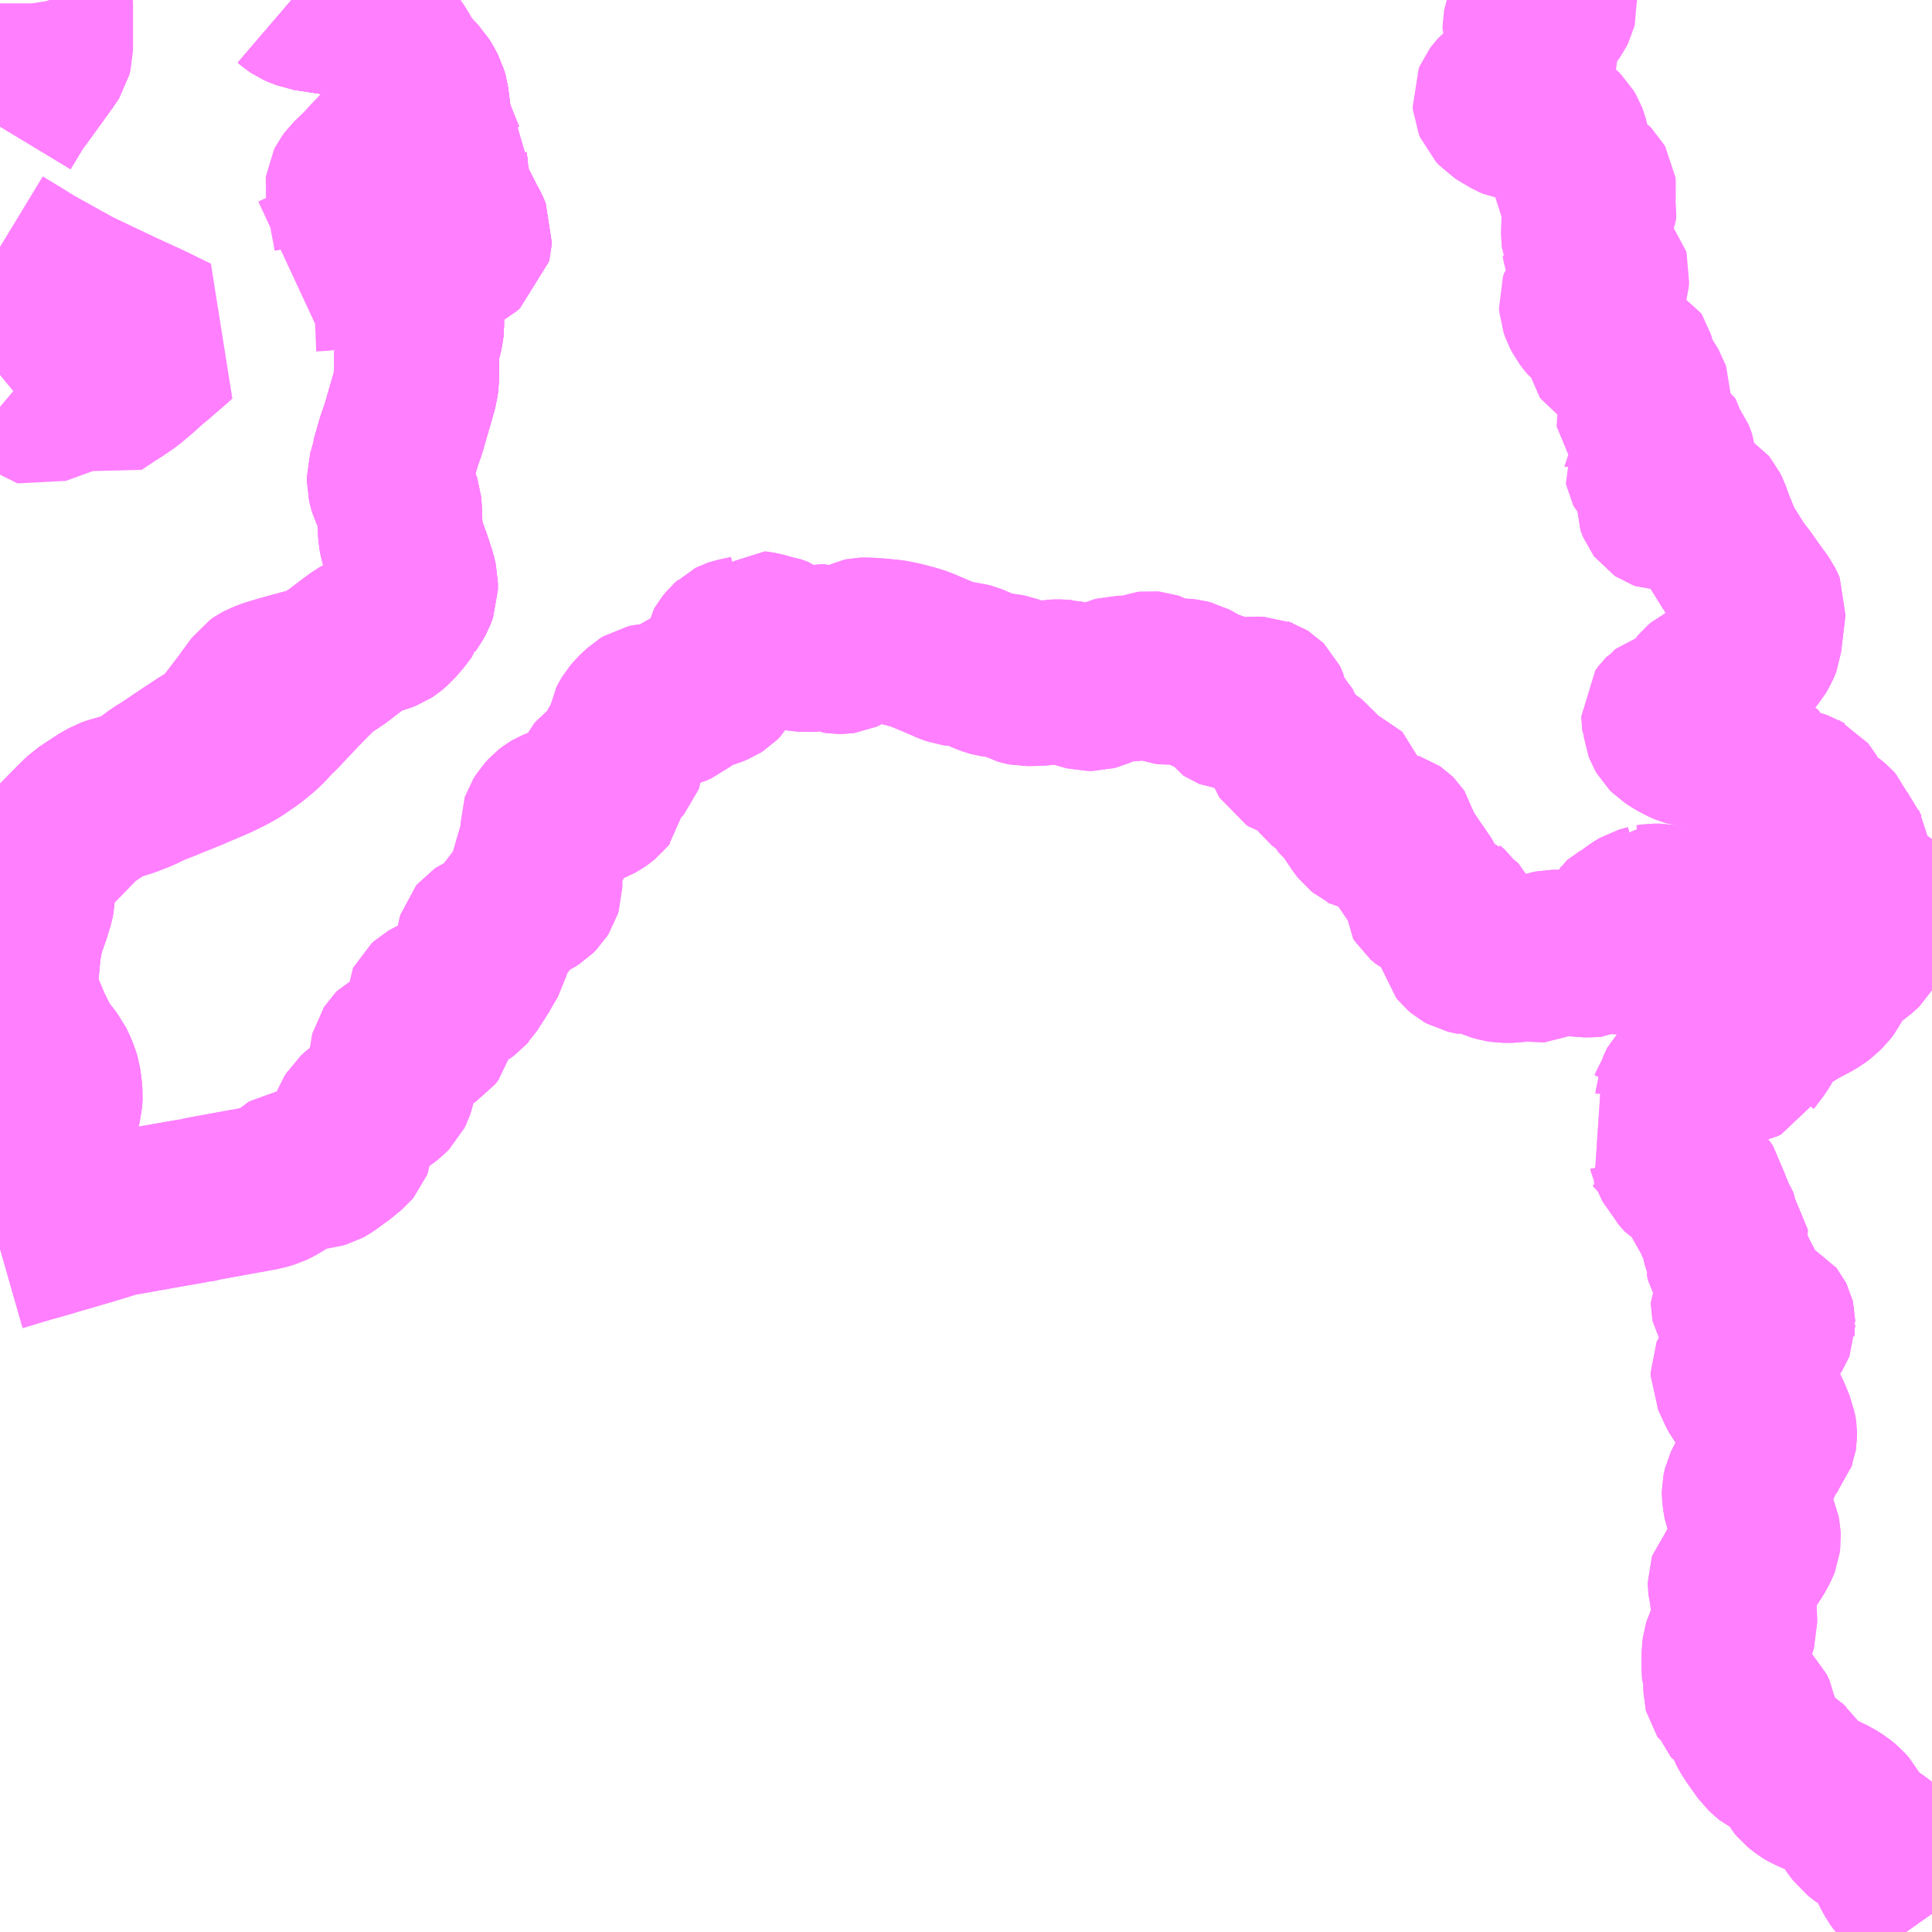 <?xml version="1.0" encoding="UTF-8"?>
<svg  xmlns="http://www.w3.org/2000/svg" xmlns:xlink="http://www.w3.org/1999/xlink" xmlns:go="http://purl.org/svgmap/profile" property="N07_001,N07_002,N07_003,N07_004,N07_005,N07_006,N07_007" viewBox="14194.336 -3963.867 8.789 8.789" go:dataArea="14194.3359375 -3963.8671875 8.7890625 8.7890625" >
<globalCoordinateSystem srsName="http://purl.org/crs/84" transform="matrix(100.0,0.0,0.0,-100.0,0.0,0.0)" />
<defs>
 <g id="p0" >
  <circle cx="0.0" cy="0.0" r="3" stroke="green" stroke-width="0.75" vector-effect="non-scaling-stroke" />
 </g>
</defs>
<g fill="none" fill-rule="evenodd" stroke="#FF00FF" stroke-width="0.75" opacity="0.5" vector-effect="non-scaling-stroke" stroke-linejoin="bevel" >
<path content="1,岩手県北自動車（株）,106急行　盛岡⇔宮古・山田,23.0,23.0,23.0," xlink:title="1" d="M14195.662,-3963.867L14195.669,-3963.861L14195.679,-3963.853L14195.691,-3963.845L14195.7,-3963.841L14195.716,-3963.835L14195.726,-3963.831L14195.731,-3963.829L14195.75,-3963.826L14195.834,-3963.813L14195.841,-3963.812L14195.926,-3963.799L14195.986,-3963.791L14196.028,-3963.785L14196.034,-3963.783L14196.038,-3963.779L14196.045,-3963.771L14196.089,-3963.703L14196.123,-3963.651L14196.14,-3963.627L14196.16,-3963.59L14196.177,-3963.565L14196.205,-3963.53L14196.212,-3963.523L14196.241,-3963.493L14196.255,-3963.47L14196.269,-3963.443L14196.275,-3963.422L14196.289,-3963.316L14196.299,-3963.275L14196.302,-3963.269L14196.33,-3963.199L14196.344,-3963.165L14196.353,-3963.144L14196.36,-3963.133L14196.36,-3963.124L14196.363,-3963.102L14196.37,-3963.017L14196.403,-3962.936L14196.448,-3962.847L14196.455,-3962.835L14196.462,-3962.822L14196.472,-3962.798L14196.47,-3962.775L14196.466,-3962.757L14196.456,-3962.749L14196.443,-3962.738L14196.427,-3962.729L14196.398,-3962.713L14196.357,-3962.699L14196.345,-3962.695L14196.323,-3962.688L14196.3,-3962.677L14196.285,-3962.669L14196.272,-3962.655L14196.265,-3962.64L14196.259,-3962.629L14196.252,-3962.61L14196.251,-3962.601L14196.251,-3962.593L14196.253,-3962.559L14196.254,-3962.478L14196.254,-3962.477L14196.254,-3962.475L14196.254,-3962.432L14196.254,-3962.383L14196.251,-3962.359L14196.236,-3962.3L14196.231,-3962.257L14196.232,-3962.221L14196.231,-3962.194L14196.231,-3962.141L14196.228,-3962.119L14196.227,-3962.111L14196.22,-3962.086L14196.171,-3961.916L14196.151,-3961.859L14196.126,-3961.772L14196.125,-3961.761L14196.108,-3961.702L14196.108,-3961.685L14196.108,-3961.672L14196.111,-3961.659L14196.115,-3961.646L14196.127,-3961.62L14196.148,-3961.582L14196.151,-3961.573L14196.153,-3961.552L14196.154,-3961.507L14196.157,-3961.463L14196.158,-3961.439L14196.162,-3961.416L14196.167,-3961.398L14196.188,-3961.337L14196.191,-3961.331L14196.218,-3961.249L14196.226,-3961.215L14196.226,-3961.185L14196.217,-3961.16L14196.212,-3961.151L14196.184,-3961.108L14196.183,-3961.104L14196.154,-3961.066L14196.124,-3961.031L14196.104,-3961.014L14196.092,-3961.006L14196.079,-3961.001L14196.022,-3960.983L14195.987,-3960.967L14195.973,-3960.959L14195.927,-3960.925L14195.871,-3960.882L14195.817,-3960.846L14195.806,-3960.838L14195.798,-3960.833L14195.791,-3960.828L14195.767,-3960.803L14195.696,-3960.731L14195.603,-3960.632L14195.578,-3960.608L14195.54,-3960.567L14195.522,-3960.55L14195.488,-3960.522L14195.477,-3960.513L14195.464,-3960.504L14195.418,-3960.472L14195.374,-3960.447L14195.325,-3960.423L14195.3,-3960.412L14195.241,-3960.387L14195.202,-3960.37L14195.15,-3960.349L14195.122,-3960.338L14195.091,-3960.325L14195.03,-3960.301L14194.993,-3960.284L14194.963,-3960.271L14194.914,-3960.252L14194.889,-3960.244L14194.865,-3960.237L14194.847,-3960.232L14194.833,-3960.227L14194.819,-3960.219L14194.801,-3960.209L14194.783,-3960.197L14194.76,-3960.182L14194.739,-3960.168L14194.721,-3960.156L14194.691,-3960.128L14194.597,-3960.032L14194.551,-3959.987L14194.517,-3959.957L14194.505,-3959.945L14194.49,-3959.925L14194.487,-3959.914L14194.486,-3959.894L14194.485,-3959.859L14194.485,-3959.841L14194.484,-3959.785L14194.48,-3959.765L14194.466,-3959.719L14194.464,-3959.712L14194.459,-3959.698L14194.445,-3959.659L14194.436,-3959.634L14194.427,-3959.586L14194.421,-3959.556L14194.419,-3959.547L14194.415,-3959.486L14194.412,-3959.467L14194.409,-3959.43L14194.409,-3959.36L14194.414,-3959.333L14194.427,-3959.293L14194.444,-3959.254L14194.447,-3959.247L14194.45,-3959.24L14194.469,-3959.194L14194.481,-3959.17L14194.499,-3959.134L14194.507,-3959.117L14194.519,-3959.097L14194.531,-3959.081L14194.572,-3959.028L14194.582,-3959.007L14194.595,-3958.977L14194.601,-3958.956L14194.606,-3958.926L14194.61,-3958.886L14194.608,-3958.855L14194.599,-3958.821L14194.591,-3958.801L14194.584,-3958.788L14194.552,-3958.733L14194.517,-3958.679L14194.511,-3958.67L14194.501,-3958.653L14194.479,-3958.618L14194.465,-3958.597L14194.45,-3958.574L14194.43,-3958.544L14194.397,-3958.51L14194.372,-3958.489L14194.361,-3958.481L14194.345,-3958.467L14194.336,-3958.46"/>
<path content="1,岩手県北自動車（株）,宮古⇔山田⇔田の浜,24.5,17.0,17.0," xlink:title="1" d="M14203.125,-3955.161L14203.113,-3955.178L14203.101,-3955.195L14203.065,-3955.23L14203.012,-3955.278L14202.986,-3955.306L14202.98,-3955.312L14202.967,-3955.33L14202.951,-3955.359L14202.927,-3955.409L14202.911,-3955.44L14202.89,-3955.468L14202.876,-3955.48L14202.816,-3955.52L14202.792,-3955.539L14202.771,-3955.567L14202.762,-3955.581L14202.742,-3955.62L14202.722,-3955.642L14202.7,-3955.66L14202.672,-3955.678L14202.628,-3955.699L14202.568,-3955.724L14202.556,-3955.731L14202.54,-3955.742L14202.524,-3955.755L14202.514,-3955.767L14202.486,-3955.816L14202.484,-3955.819L14202.476,-3955.831L14202.469,-3955.837L14202.465,-3955.841L14202.459,-3955.845L14202.435,-3955.858L14202.399,-3955.875L14202.381,-3955.89L14202.365,-3955.905L14202.319,-3955.97L14202.301,-3955.998L14202.297,-3956.006L14202.295,-3956.011L14202.294,-3956.016L14202.294,-3956.021L14202.295,-3956.025L14202.297,-3956.028L14202.299,-3956.032L14202.309,-3956.042L14202.313,-3956.047L14202.317,-3956.055L14202.318,-3956.06L14202.317,-3956.064L14202.316,-3956.07L14202.312,-3956.079L14202.31,-3956.083L14202.305,-3956.088L14202.297,-3956.093L14202.283,-3956.098L14202.257,-3956.102L14202.241,-3956.105L14202.233,-3956.108L14202.229,-3956.11L14202.224,-3956.116L14202.222,-3956.121L14202.216,-3956.143L14202.214,-3956.147L14202.21,-3956.156L14202.208,-3956.159L14202.204,-3956.162L14202.202,-3956.164L14202.19,-3956.171L14202.188,-3956.174L14202.187,-3956.178L14202.186,-3956.239L14202.186,-3956.247L14202.18,-3956.261L14202.179,-3956.271L14202.179,-3956.348L14202.182,-3956.371L14202.186,-3956.384L14202.2,-3956.412L14202.213,-3956.437L14202.223,-3956.459L14202.228,-3956.476L14202.226,-3956.539L14202.219,-3956.581L14202.213,-3956.634L14202.208,-3956.655L14202.207,-3956.663L14202.207,-3956.666L14202.207,-3956.668L14202.208,-3956.671L14202.256,-3956.726L14202.277,-3956.755L14202.31,-3956.805L14202.328,-3956.838L14202.333,-3956.851L14202.335,-3956.867L14202.334,-3956.886L14202.331,-3956.902L14202.309,-3956.95L14202.294,-3956.985L14202.29,-3956.994L14202.277,-3957.031L14202.275,-3957.041L14202.272,-3957.064L14202.271,-3957.073L14202.271,-3957.081L14202.273,-3957.091L14202.275,-3957.099L14202.285,-3957.12L14202.31,-3957.162L14202.331,-3957.195L14202.338,-3957.21L14202.342,-3957.218L14202.357,-3957.253L14202.37,-3957.274L14202.384,-3957.291L14202.387,-3957.295L14202.399,-3957.311L14202.404,-3957.317L14202.406,-3957.323L14202.406,-3957.324L14202.408,-3957.329L14202.409,-3957.335L14202.409,-3957.339L14202.409,-3957.346L14202.408,-3957.353L14202.406,-3957.364L14202.405,-3957.366L14202.404,-3957.37L14202.403,-3957.375L14202.385,-3957.42L14202.367,-3957.459L14202.36,-3957.47L14202.354,-3957.479L14202.349,-3957.485L14202.348,-3957.485L14202.344,-3957.488L14202.337,-3957.492L14202.316,-3957.502L14202.278,-3957.515L14202.273,-3957.517L14202.265,-3957.52L14202.262,-3957.524L14202.259,-3957.528L14202.251,-3957.543L14202.22,-3957.61L14202.22,-3957.616L14202.22,-3957.621L14202.222,-3957.626L14202.224,-3957.629L14202.236,-3957.646L14202.264,-3957.678L14202.274,-3957.693L14202.29,-3957.714L14202.304,-3957.731L14202.311,-3957.737L14202.373,-3957.798L14202.394,-3957.824L14202.399,-3957.832L14202.401,-3957.837L14202.401,-3957.84L14202.402,-3957.847L14202.401,-3957.852L14202.401,-3957.856L14202.4,-3957.86L14202.398,-3957.864L14202.394,-3957.869L14202.391,-3957.873L14202.387,-3957.875L14202.384,-3957.875L14202.38,-3957.874L14202.36,-3957.863L14202.353,-3957.861L14202.344,-3957.861L14202.335,-3957.864L14202.307,-3957.881L14202.258,-3957.901L14202.239,-3957.912L14202.234,-3957.915L14202.229,-3957.92L14202.225,-3957.925L14202.222,-3957.93L14202.221,-3957.935L14202.221,-3957.941L14202.222,-3957.943L14202.228,-3957.953L14202.233,-3957.962L14202.252,-3957.988L14202.256,-3957.995L14202.256,-3957.998L14202.257,-3958.006L14202.257,-3958.01L14202.256,-3958.015L14202.253,-3958.021L14202.237,-3958.05L14202.212,-3958.104L14202.199,-3958.126L14202.194,-3958.148L14202.199,-3958.161L14202.196,-3958.167L14202.184,-3958.196L14202.179,-3958.218L14202.178,-3958.243L14202.185,-3958.26L14202.185,-3958.273L14202.181,-3958.277L14202.156,-3958.294L14202.147,-3958.303L14202.14,-3958.314L14202.138,-3958.322L14202.131,-3958.35L14202.112,-3958.373L14202.106,-3958.381L14202.1,-3958.396L14202.099,-3958.407L14202.094,-3958.427L14202.09,-3958.445L14202.078,-3958.463L14202.055,-3958.487L14202.009,-3958.512L14201.995,-3958.528L14201.977,-3958.549L14201.966,-3958.56L14201.939,-3958.618L14201.938,-3958.623L14201.934,-3958.631L14201.931,-3958.638L14201.925,-3958.648L14201.922,-3958.652L14201.905,-3958.674L14201.86,-3958.724L14201.844,-3958.739L14201.858,-3958.749L14201.889,-3958.771L14201.924,-3958.807L14201.933,-3958.824L14201.941,-3958.842L14201.958,-3958.875L14201.97,-3958.892L14201.97,-3958.903L14201.982,-3958.93L14201.983,-3958.932L14201.985,-3958.934L14201.991,-3958.94L14201.997,-3958.945L14202.056,-3958.98L14202.091,-3958.996L14202.106,-3959.001L14202.137,-3959.006L14202.143,-3959.008L14202.213,-3959.027L14202.275,-3959.044L14202.289,-3959.05L14202.29,-3959.052L14202.3,-3959.065L14202.329,-3959.103L14202.332,-3959.107L14202.356,-3959.147L14202.366,-3959.162L14202.385,-3959.198L14202.398,-3959.214L14202.422,-3959.232L14202.493,-3959.276L14202.503,-3959.282L14202.52,-3959.292L14202.573,-3959.32L14202.599,-3959.335L14202.616,-3959.348L14202.618,-3959.35L14202.639,-3959.37L14202.651,-3959.386L14202.656,-3959.396L14202.662,-3959.411L14202.671,-3959.437L14202.675,-3959.447L14202.684,-3959.459L14202.699,-3959.473L14202.733,-3959.499L14202.798,-3959.55L14202.802,-3959.554L14202.805,-3959.559L14202.805,-3959.562L14202.806,-3959.566L14202.805,-3959.572L14202.805,-3959.576L14202.803,-3959.581L14202.799,-3959.588L14202.791,-3959.601L14202.762,-3959.639L14202.736,-3959.682L14202.732,-3959.691L14202.731,-3959.696L14202.73,-3959.703L14202.729,-3959.711L14202.73,-3959.717L14202.732,-3959.721L14202.735,-3959.724L14202.739,-3959.726L14202.748,-3959.729L14202.752,-3959.729L14202.81,-3959.729L14202.821,-3959.73L14202.83,-3959.732L14202.835,-3959.734L14202.839,-3959.736L14202.844,-3959.738L14202.847,-3959.741L14202.85,-3959.746L14202.852,-3959.753L14202.859,-3959.781L14202.862,-3959.789L14202.863,-3959.794L14202.862,-3959.798L14202.861,-3959.802L14202.851,-3959.818L14202.847,-3959.819L14202.829,-3959.822L14202.759,-3959.838L14202.723,-3959.848L14202.688,-3959.862L14202.666,-3959.875L14202.638,-3959.852L14202.6,-3959.822L14202.599,-3959.822L14202.597,-3959.821L14202.579,-3959.816L14202.575,-3959.816L14202.542,-3959.811L14202.537,-3959.81L14202.532,-3959.807L14202.511,-3959.787L14202.497,-3959.781L14202.47,-3959.765L14202.449,-3959.758L14202.43,-3959.753L14202.414,-3959.751L14202.394,-3959.751L14202.376,-3959.751L14202.365,-3959.752L14202.35,-3959.755L14202.341,-3959.758L14202.314,-3959.771L14202.307,-3959.775L14202.304,-3959.776L14202.299,-3959.778L14202.289,-3959.778L14202.278,-3959.778L14202.272,-3959.777L14202.254,-3959.776L14202.237,-3959.777L14202.224,-3959.781L14202.206,-3959.789L14202.196,-3959.792L14202.187,-3959.794L14202.171,-3959.795L14202.165,-3959.794L14202.162,-3959.794L14202.161,-3959.793L14202.16,-3959.792L14202.159,-3959.79L14202.158,-3959.788L14202.158,-3959.787L14202.158,-3959.786L14202.168,-3959.771L14202.17,-3959.766L14202.171,-3959.762L14202.171,-3959.757L14202.169,-3959.753L14202.165,-3959.749L14202.157,-3959.742L14202.152,-3959.738L14202.146,-3959.735L14202.141,-3959.735L14202.131,-3959.736L14202.101,-3959.743L14202.094,-3959.745L14202.088,-3959.744L14202.084,-3959.743L14202.081,-3959.741L14202.058,-3959.723L14202.045,-3959.713L14202.04,-3959.71L14202.031,-3959.708L14202.023,-3959.707L14202.013,-3959.708L14201.999,-3959.711L14201.957,-3959.727L14201.917,-3959.74L14201.914,-3959.74L14201.887,-3959.745L14201.858,-3959.745L14201.839,-3959.742L14201.838,-3959.742L14201.837,-3959.741L14201.818,-3959.736L14201.804,-3959.732L14201.789,-3959.723L14201.736,-3959.685L14201.731,-3959.682L14201.709,-3959.669L14201.703,-3959.664L14201.701,-3959.66L14201.7,-3959.659L14201.7,-3959.657L14201.701,-3959.653L14201.704,-3959.648L14201.712,-3959.64L14201.728,-3959.631L14201.733,-3959.627L14201.736,-3959.624L14201.738,-3959.621L14201.739,-3959.617L14201.74,-3959.616L14201.74,-3959.615L14201.74,-3959.609L14201.736,-3959.591L14201.737,-3959.578L14201.739,-3959.57L14201.743,-3959.563L14201.744,-3959.557L14201.745,-3959.552L14201.744,-3959.55L14201.744,-3959.549L14201.743,-3959.546L14201.741,-3959.543L14201.738,-3959.541L14201.734,-3959.539L14201.727,-3959.537L14201.717,-3959.536L14201.69,-3959.537L14201.673,-3959.539L14201.645,-3959.539L14201.612,-3959.532L14201.599,-3959.525L14201.567,-3959.523L14201.539,-3959.523L14201.519,-3959.526L14201.442,-3959.535L14201.418,-3959.535L14201.398,-3959.535L14201.388,-3959.533L14201.378,-3959.53L14201.349,-3959.515L14201.333,-3959.503L14201.329,-3959.501L14201.324,-3959.499L14201.315,-3959.498L14201.305,-3959.5L14201.281,-3959.504L14201.254,-3959.504L14201.215,-3959.498L14201.176,-3959.498L14201.157,-3959.501L14201.132,-3959.508L14201.11,-3959.518L14201.08,-3959.532L14201.072,-3959.535L14201.065,-3959.537L14201.062,-3959.537L14201.056,-3959.536L14201.043,-3959.533L14201.04,-3959.532L14201.025,-3959.535L14201.008,-3959.539L14200.999,-3959.544L14200.993,-3959.549L14200.985,-3959.556L14200.981,-3959.561L14200.98,-3959.565L14200.98,-3959.57L14200.981,-3959.573L14200.995,-3959.598L14200.999,-3959.608L14200.999,-3959.611L14200.999,-3959.612L14200.999,-3959.613L14200.998,-3959.617L14200.996,-3959.62L14200.995,-3959.623L14200.993,-3959.625L14200.982,-3959.635L14200.98,-3959.637L14200.978,-3959.639L14200.978,-3959.64L14200.977,-3959.641L14200.977,-3959.643L14200.977,-3959.646L14200.981,-3959.658L14200.982,-3959.663L14200.981,-3959.666L14200.981,-3959.668L14200.981,-3959.669L14200.979,-3959.673L14200.977,-3959.675L14200.957,-3959.689L14200.952,-3959.696L14200.938,-3959.717L14200.919,-3959.733L14200.909,-3959.744L14200.894,-3959.748L14200.883,-3959.751L14200.874,-3959.754L14200.861,-3959.758L14200.856,-3959.761L14200.853,-3959.762L14200.834,-3959.771L14200.822,-3959.781L14200.815,-3959.787L14200.81,-3959.795L14200.81,-3959.802L14200.81,-3959.809L14200.814,-3959.82L14200.815,-3959.826L14200.813,-3959.833L14200.81,-3959.84L14200.792,-3959.874L14200.776,-3959.893L14200.736,-3959.952L14200.717,-3959.982L14200.704,-3960.001L14200.687,-3960.022L14200.685,-3960.025L14200.684,-3960.029L14200.687,-3960.044L14200.687,-3960.052L14200.686,-3960.058L14200.685,-3960.062L14200.683,-3960.065L14200.68,-3960.068L14200.677,-3960.07L14200.674,-3960.071L14200.671,-3960.071L14200.667,-3960.071L14200.664,-3960.07L14200.642,-3960.058L14200.635,-3960.054L14200.624,-3960.051L14200.618,-3960.051L14200.615,-3960.051L14200.615,-3960.052L14200.614,-3960.052L14200.609,-3960.056L14200.607,-3960.059L14200.606,-3960.062L14200.605,-3960.071L14200.606,-3960.086L14200.605,-3960.091L14200.602,-3960.095L14200.599,-3960.099L14200.595,-3960.101L14200.59,-3960.103L14200.584,-3960.104L14200.576,-3960.103L14200.563,-3960.098L14200.559,-3960.097L14200.553,-3960.097L14200.546,-3960.098L14200.542,-3960.1L14200.537,-3960.104L14200.526,-3960.118L14200.489,-3960.173L14200.48,-3960.191L14200.476,-3960.196L14200.463,-3960.206L14200.453,-3960.214L14200.45,-3960.218L14200.447,-3960.223L14200.447,-3960.224L14200.446,-3960.226L14200.445,-3960.23L14200.445,-3960.235L14200.446,-3960.239L14200.451,-3960.258L14200.452,-3960.263L14200.452,-3960.267L14200.452,-3960.267L14200.452,-3960.268L14200.451,-3960.271L14200.448,-3960.274L14200.441,-3960.277L14200.423,-3960.283L14200.401,-3960.29L14200.386,-3960.297L14200.372,-3960.303L14200.364,-3960.308L14200.351,-3960.318L14200.343,-3960.329L14200.318,-3960.371L14200.308,-3960.384L14200.292,-3960.396L14200.285,-3960.401L14200.275,-3960.406L14200.244,-3960.417L14200.214,-3960.426L14200.206,-3960.431L14200.203,-3960.436L14200.199,-3960.446L14200.196,-3960.461L14200.192,-3960.492L14200.19,-3960.503L14200.188,-3960.51L14200.185,-3960.514L14200.181,-3960.519L14200.157,-3960.537L14200.153,-3960.542L14200.15,-3960.546L14200.141,-3960.577L14200.134,-3960.591L14200.126,-3960.6L14200.102,-3960.621L14200.1,-3960.625L14200.099,-3960.629L14200.099,-3960.657L14200.098,-3960.664L14200.096,-3960.669L14200.094,-3960.673L14200.092,-3960.675L14200.089,-3960.678L14200.081,-3960.683L14200.078,-3960.684L14200.073,-3960.686L14200.042,-3960.687L14200.031,-3960.686L14200.024,-3960.684L14200.017,-3960.68L14200.013,-3960.676L14200.01,-3960.669L14200.008,-3960.663L14200.008,-3960.655L14200.006,-3960.649L14200.003,-3960.645L14200,-3960.643L14199.999,-3960.642L14199.997,-3960.642L14199.992,-3960.64L14199.984,-3960.639L14199.974,-3960.64L14199.953,-3960.646L14199.934,-3960.648L14199.929,-3960.65L14199.926,-3960.652L14199.912,-3960.672L14199.899,-3960.688L14199.892,-3960.696L14199.874,-3960.707L14199.845,-3960.717L14199.806,-3960.727L14199.8,-3960.731L14199.784,-3960.744L14199.765,-3960.756L14199.752,-3960.763L14199.736,-3960.767L14199.711,-3960.77L14199.684,-3960.77L14199.659,-3960.764L14199.658,-3960.764L14199.657,-3960.764L14199.641,-3960.764L14199.631,-3960.765L14199.626,-3960.767L14199.621,-3960.77L14199.592,-3960.795L14199.587,-3960.798L14199.575,-3960.802L14199.565,-3960.803L14199.557,-3960.802L14199.528,-3960.791L14199.491,-3960.772L14199.487,-3960.77L14199.484,-3960.769L14199.477,-3960.77L14199.455,-3960.779L14199.449,-3960.781L14199.442,-3960.782L14199.425,-3960.782L14199.407,-3960.777L14199.378,-3960.764L14199.321,-3960.739L14199.306,-3960.735L14199.284,-3960.735L14199.268,-3960.739L14199.207,-3960.757L14199.184,-3960.762L14199.175,-3960.764L14199.174,-3960.764L14199.173,-3960.764L14199.164,-3960.765L14199.14,-3960.765L14199.119,-3960.764L14199.116,-3960.763L14199.06,-3960.758L14199.003,-3960.757L14198.988,-3960.76L14198.977,-3960.763L14198.968,-3960.768L14198.962,-3960.773L14198.944,-3960.783L14198.928,-3960.789L14198.912,-3960.792L14198.878,-3960.795L14198.862,-3960.797L14198.855,-3960.798L14198.844,-3960.801L14198.833,-3960.805L14198.818,-3960.811L14198.764,-3960.834L14198.749,-3960.84L14198.734,-3960.844L14198.715,-3960.846L14198.69,-3960.847L14198.676,-3960.849L14198.656,-3960.856L14198.615,-3960.874L14198.532,-3960.909L14198.506,-3960.919L14198.494,-3960.922L14198.454,-3960.933L14198.429,-3960.939L14198.388,-3960.947L14198.362,-3960.949L14198.338,-3960.952L14198.312,-3960.953L14198.281,-3960.956L14198.26,-3960.955L14198.25,-3960.953L14198.236,-3960.946L14198.217,-3960.934L14198.211,-3960.93L14198.188,-3960.913L14198.18,-3960.908L14198.171,-3960.904L14198.164,-3960.903L14198.151,-3960.903L14198.138,-3960.905L14198.134,-3960.907L14198.118,-3960.913L14198.097,-3960.921L14198.085,-3960.925L14198.069,-3960.925L14198.054,-3960.922L14198.044,-3960.919L14198.031,-3960.913L14198.008,-3960.911L14197.982,-3960.914L14197.963,-3960.916L14197.94,-3960.922L14197.926,-3960.928L14197.914,-3960.936L14197.899,-3960.946L14197.882,-3960.959L14197.852,-3960.97L14197.835,-3960.972L14197.811,-3960.979L14197.789,-3960.984L14197.772,-3960.986L14197.763,-3960.978L14197.757,-3960.973L14197.735,-3960.965L14197.71,-3960.96L14197.68,-3960.953L14197.674,-3960.951L14197.668,-3960.948L14197.664,-3960.944L14197.657,-3960.938L14197.641,-3960.918L14197.637,-3960.911L14197.635,-3960.9L14197.634,-3960.871L14197.633,-3960.827L14197.627,-3960.801L14197.624,-3960.789L14197.619,-3960.78L14197.605,-3960.766L14197.594,-3960.759L14197.584,-3960.755L14197.57,-3960.749L14197.538,-3960.74L14197.504,-3960.738L14197.484,-3960.734L14197.473,-3960.73L14197.467,-3960.725L14197.464,-3960.724L14197.458,-3960.718L14197.45,-3960.706L14197.445,-3960.695L14197.434,-3960.68L14197.422,-3960.67L14197.399,-3960.66L14197.388,-3960.657L14197.366,-3960.656L14197.317,-3960.657L14197.294,-3960.656L14197.276,-3960.652L14197.263,-3960.644L14197.231,-3960.614L14197.215,-3960.595L14197.205,-3960.578L14197.203,-3960.574L14197.202,-3960.568L14197.201,-3960.563L14197.202,-3960.532L14197.201,-3960.521L14197.198,-3960.512L14197.195,-3960.507L14197.188,-3960.497L14197.17,-3960.481L14197.166,-3960.476L14197.164,-3960.472L14197.162,-3960.466L14197.16,-3960.459L14197.161,-3960.452L14197.163,-3960.444L14197.165,-3960.432L14197.166,-3960.422L14197.165,-3960.414L14197.162,-3960.406L14197.156,-3960.399L14197.14,-3960.386L14197.132,-3960.382L14197.116,-3960.374L14197.095,-3960.366L14197.08,-3960.359L14197.063,-3960.347L14197.059,-3960.342L14197.052,-3960.328L14197.051,-3960.321L14197.051,-3960.313L14197.055,-3960.304L14197.058,-3960.298L14197.063,-3960.292L14197.083,-3960.275L14197.085,-3960.272L14197.087,-3960.268L14197.087,-3960.263L14197.086,-3960.258L14197.086,-3960.257L14197.085,-3960.256L14197.082,-3960.252L14197.063,-3960.237L14197.057,-3960.233L14197.038,-3960.222L14197.02,-3960.215L14196.991,-3960.203L14196.96,-3960.194L14196.935,-3960.191L14196.904,-3960.19L14196.88,-3960.186L14196.858,-3960.177L14196.846,-3960.17L14196.837,-3960.163L14196.818,-3960.142L14196.808,-3960.126L14196.806,-3960.12L14196.806,-3960.115L14196.811,-3960.11L14196.837,-3960.094L14196.847,-3960.086L14196.851,-3960.079L14196.852,-3960.07L14196.851,-3960.069L14196.851,-3960.068L14196.822,-3960.006L14196.814,-3959.993L14196.807,-3959.988L14196.765,-3959.957L14196.758,-3959.946L14196.758,-3959.937L14196.761,-3959.93L14196.777,-3959.904L14196.788,-3959.883L14196.791,-3959.868L14196.792,-3959.844L14196.792,-3959.842L14196.792,-3959.833L14196.788,-3959.82L14196.781,-3959.809L14196.769,-3959.797L14196.75,-3959.785L14196.719,-3959.77L14196.673,-3959.751L14196.66,-3959.741L14196.643,-3959.7L14196.631,-3959.682L14196.609,-3959.658L14196.585,-3959.638L14196.565,-3959.624L14196.555,-3959.62L14196.528,-3959.608L14196.522,-3959.604L14196.517,-3959.598L14196.514,-3959.588L14196.513,-3959.581L14196.513,-3959.578L14196.515,-3959.575L14196.52,-3959.57L14196.543,-3959.547L14196.549,-3959.538L14196.551,-3959.534L14196.551,-3959.526L14196.55,-3959.522L14196.532,-3959.491L14196.524,-3959.478L14196.52,-3959.469L14196.496,-3959.431L14196.479,-3959.405L14196.462,-3959.378L14196.46,-3959.376L14196.453,-3959.368L14196.445,-3959.362L14196.438,-3959.357L14196.429,-3959.353L14196.419,-3959.35L14196.391,-3959.342L14196.344,-3959.328L14196.31,-3959.318L14196.297,-3959.312L14196.29,-3959.308L14196.279,-3959.298L14196.277,-3959.294L14196.277,-3959.291L14196.277,-3959.288L14196.277,-3959.287L14196.278,-3959.285L14196.288,-3959.268L14196.3,-3959.253L14196.309,-3959.232L14196.312,-3959.216L14196.312,-3959.199L14196.309,-3959.186L14196.305,-3959.181L14196.296,-3959.17L14196.279,-3959.159L14196.268,-3959.153L14196.187,-3959.118L14196.157,-3959.105L14196.134,-3959.093L14196.129,-3959.088L14196.124,-3959.08L14196.122,-3959.077L14196.12,-3959.069L14196.119,-3959.057L14196.12,-3959.044L14196.124,-3959.018L14196.125,-3959.009L14196.129,-3958.97L14196.129,-3958.959L14196.127,-3958.947L14196.124,-3958.934L14196.121,-3958.921L14196.119,-3958.915L14196.113,-3958.903L14196.104,-3958.894L14196.089,-3958.881L14196.078,-3958.872L14196.041,-3958.849L14196.017,-3958.832L14196.005,-3958.825L14195.98,-3958.808L14195.957,-3958.787L14195.949,-3958.774L14195.943,-3958.759L14195.939,-3958.725L14195.933,-3958.669L14195.929,-3958.659L14195.924,-3958.653L14195.882,-3958.618L14195.828,-3958.579L14195.818,-3958.572L14195.807,-3958.566L14195.8,-3958.564L14195.79,-3958.561L14195.77,-3958.559L14195.729,-3958.557L14195.693,-3958.555L14195.639,-3958.515L14195.634,-3958.512L14195.607,-3958.495L14195.589,-3958.484L14195.568,-3958.474L14195.533,-3958.463L14195.498,-3958.457L14195.478,-3958.453L14195.443,-3958.447L14195.257,-3958.413L14195.221,-3958.404L14195.212,-3958.404L14195.046,-3958.375L14195.026,-3958.371L14195.012,-3958.369L14194.929,-3958.354L14194.896,-3958.348L14194.875,-3958.345L14194.84,-3958.335L14194.749,-3958.307L14194.684,-3958.288L14194.657,-3958.28L14194.633,-3958.273L14194.587,-3958.26L14194.548,-3958.248L14194.466,-3958.225L14194.428,-3958.214L14194.343,-3958.188L14194.336,-3958.186"/>
<path content="1,岩手県北自動車（株）,宮古⇔山田⇔田の浜,24.5,17.0,17.0," xlink:title="1" d="M14195.662,-3963.867L14195.669,-3963.861L14195.679,-3963.853L14195.691,-3963.845L14195.7,-3963.841L14195.716,-3963.835L14195.726,-3963.831L14195.731,-3963.829L14195.75,-3963.826L14195.834,-3963.813L14195.841,-3963.812L14195.926,-3963.799L14195.986,-3963.791L14196.028,-3963.785L14196.034,-3963.783L14196.038,-3963.779L14196.045,-3963.771L14196.089,-3963.703L14196.123,-3963.651L14196.14,-3963.627L14196.16,-3963.59L14196.177,-3963.565L14196.205,-3963.53L14196.212,-3963.523L14196.241,-3963.493L14196.255,-3963.47L14196.269,-3963.443L14196.275,-3963.422L14196.289,-3963.316L14196.299,-3963.275L14196.302,-3963.269L14196.33,-3963.199L14196.344,-3963.165L14196.353,-3963.144L14196.36,-3963.133L14196.36,-3963.124L14196.363,-3963.102L14196.37,-3963.017L14196.403,-3962.936L14196.448,-3962.847L14196.455,-3962.835L14196.462,-3962.822L14196.472,-3962.798L14196.47,-3962.775L14196.466,-3962.757L14196.456,-3962.749L14196.443,-3962.738L14196.427,-3962.729L14196.398,-3962.713L14196.357,-3962.699L14196.345,-3962.695L14196.323,-3962.688L14196.3,-3962.677L14196.285,-3962.669L14196.272,-3962.655L14196.265,-3962.64L14196.259,-3962.629L14196.252,-3962.61L14196.251,-3962.601L14196.251,-3962.593L14196.253,-3962.559L14196.254,-3962.477L14196.254,-3962.432L14196.254,-3962.383L14196.251,-3962.359L14196.236,-3962.3L14196.231,-3962.257L14196.232,-3962.221L14196.231,-3962.194L14196.231,-3962.141L14196.228,-3962.119L14196.227,-3962.111L14196.22,-3962.086L14196.171,-3961.916L14196.151,-3961.859L14196.126,-3961.772L14196.125,-3961.761L14196.108,-3961.702L14196.108,-3961.685L14196.108,-3961.672L14196.111,-3961.659L14196.115,-3961.646L14196.127,-3961.62L14196.148,-3961.582L14196.151,-3961.573L14196.153,-3961.552L14196.154,-3961.507L14196.157,-3961.463L14196.158,-3961.439L14196.162,-3961.416L14196.167,-3961.398L14196.188,-3961.337L14196.191,-3961.331L14196.218,-3961.249L14196.226,-3961.215L14196.226,-3961.185L14196.217,-3961.16L14196.212,-3961.151L14196.184,-3961.108L14196.183,-3961.104L14196.154,-3961.066L14196.124,-3961.031L14196.104,-3961.014L14196.092,-3961.006L14196.079,-3961.001L14196.022,-3960.983L14195.987,-3960.967L14195.973,-3960.959L14195.927,-3960.925L14195.871,-3960.882L14195.817,-3960.846L14195.806,-3960.838L14195.798,-3960.833L14195.791,-3960.828L14195.762,-3960.823L14195.75,-3960.82L14195.712,-3960.81L14195.617,-3960.784L14195.564,-3960.768L14195.535,-3960.757L14195.52,-3960.749L14195.517,-3960.747L14195.51,-3960.742L14195.479,-3960.7L14195.47,-3960.688L14195.451,-3960.661L14195.365,-3960.549L14195.345,-3960.529L14195.323,-3960.51L14195.289,-3960.485L14195.266,-3960.472L14195.184,-3960.418L14195.157,-3960.4L14195.088,-3960.353L14195.054,-3960.333L14195.032,-3960.316L14195.009,-3960.298L14194.993,-3960.284L14194.963,-3960.271L14194.914,-3960.252L14194.889,-3960.244L14194.865,-3960.237L14194.847,-3960.232L14194.833,-3960.227L14194.819,-3960.219L14194.801,-3960.209L14194.783,-3960.197L14194.76,-3960.182L14194.739,-3960.168L14194.721,-3960.156L14194.691,-3960.128L14194.597,-3960.032L14194.551,-3959.987L14194.517,-3959.957L14194.505,-3959.945L14194.49,-3959.925L14194.487,-3959.914L14194.486,-3959.894L14194.485,-3959.859L14194.485,-3959.841L14194.484,-3959.785L14194.48,-3959.765L14194.466,-3959.719L14194.464,-3959.712L14194.459,-3959.698L14194.445,-3959.659L14194.436,-3959.634L14194.427,-3959.586L14194.421,-3959.556L14194.419,-3959.547L14194.415,-3959.486L14194.412,-3959.467L14194.409,-3959.43L14194.409,-3959.36L14194.414,-3959.333L14194.427,-3959.293L14194.444,-3959.254L14194.447,-3959.247L14194.45,-3959.24L14194.469,-3959.194L14194.481,-3959.17L14194.499,-3959.134L14194.507,-3959.117L14194.519,-3959.097L14194.531,-3959.081L14194.572,-3959.028L14194.582,-3959.007L14194.595,-3958.977L14194.601,-3958.956L14194.606,-3958.926L14194.61,-3958.886L14194.608,-3958.855L14194.599,-3958.821L14194.591,-3958.801L14194.584,-3958.788L14194.552,-3958.733L14194.517,-3958.679L14194.511,-3958.67L14194.501,-3958.653L14194.479,-3958.618L14194.465,-3958.597L14194.45,-3958.574L14194.43,-3958.544L14194.397,-3958.51L14194.372,-3958.489L14194.361,-3958.481L14194.345,-3958.467L14194.336,-3958.46"/>
<path content="1,岩手県北自動車（株）,宮古駅前→八木沢団地,10.0,7.5,7.5," xlink:title="1" d="M14194.563,-3963.867L14194.564,-3963.864L14194.566,-3963.851L14194.566,-3963.824L14194.566,-3963.754L14194.566,-3963.64L14194.561,-3963.621L14194.548,-3963.6L14194.547,-3963.599L14194.546,-3963.598L14194.494,-3963.526L14194.471,-3963.494L14194.398,-3963.394L14194.394,-3963.387L14194.336,-3963.291M14194.336,-3962.744L14194.42,-3962.693L14194.483,-3962.654L14194.576,-3962.602L14194.679,-3962.545L14194.887,-3962.446L14195.022,-3962.384L14195.109,-3962.341L14195.122,-3962.335L14195.137,-3962.328L14195.122,-3962.314L14195.072,-3962.271L14195.048,-3962.25L14195.013,-3962.221L14194.964,-3962.177L14194.915,-3962.136L14194.865,-3962.102L14194.833,-3962.082L14194.772,-3962.041L14194.732,-3962.065L14194.694,-3962.087L14194.69,-3962.088L14194.682,-3962.089L14194.674,-3962.089L14194.668,-3962.088L14194.657,-3962.086L14194.508,-3962.032L14194.504,-3962.033L14194.488,-3962.046L14194.429,-3962.1L14194.416,-3962.111L14194.393,-3962.092"/>
<path content="1,岩手県北自動車（株）,宮古駅前→八木沢団地,10.0,7.5,7.5," xlink:title="1" d="M14195.662,-3963.867L14195.669,-3963.861L14195.679,-3963.853L14195.691,-3963.845L14195.7,-3963.841L14195.716,-3963.835L14195.726,-3963.831L14195.731,-3963.829L14195.75,-3963.826L14195.834,-3963.813L14195.841,-3963.812L14195.926,-3963.799L14195.986,-3963.791L14196.028,-3963.785L14196.034,-3963.783L14196.038,-3963.779L14196.045,-3963.771L14196.089,-3963.703L14196.123,-3963.651L14196.14,-3963.627L14196.16,-3963.59L14196.177,-3963.565L14196.205,-3963.53L14196.212,-3963.523L14196.241,-3963.493L14196.255,-3963.47L14196.269,-3963.443L14196.275,-3963.422L14196.289,-3963.316L14196.299,-3963.275L14196.302,-3963.269L14196.291,-3963.266L14196.263,-3963.257L14196.242,-3963.25L14196.199,-3963.237L14196.164,-3963.226L14196.156,-3963.224L14196.113,-3963.21L14196.103,-3963.204L14196.09,-3963.198L14196.068,-3963.182L14196.054,-3963.167L14196.013,-3963.124L14195.998,-3963.106L14195.933,-3963.043L14195.922,-3963.028L14195.918,-3963.02L14195.917,-3963.012L14195.92,-3962.992L14195.926,-3962.953L14195.93,-3962.928L14195.942,-3962.859L14195.945,-3962.847L14195.949,-3962.824L14195.955,-3962.788L14195.953,-3962.775L14195.945,-3962.762L14195.896,-3962.7L14195.879,-3962.681L14195.846,-3962.655L14195.835,-3962.65L14195.825,-3962.648L14195.786,-3962.644L14195.783,-3962.644L14195.759,-3962.643L14195.742,-3962.64L14195.697,-3962.623L14195.669,-3962.61"/>
<path content="1,岩手県北自動車（株）,宮古駅前→和井内,20.0,13.0,13.0," xlink:title="1" d="M14196.125,-3961.761L14196.126,-3961.772L14196.151,-3961.859L14196.171,-3961.916L14196.22,-3962.086L14196.227,-3962.111L14196.228,-3962.119L14196.231,-3962.141L14196.231,-3962.194L14196.232,-3962.221L14196.231,-3962.257L14196.236,-3962.3L14196.251,-3962.359L14196.254,-3962.383L14196.254,-3962.432L14196.254,-3962.475L14196.254,-3962.477L14196.254,-3962.478L14196.253,-3962.559L14196.251,-3962.593L14196.251,-3962.601L14196.252,-3962.61L14196.259,-3962.629L14196.265,-3962.64L14196.272,-3962.655L14196.285,-3962.669L14196.3,-3962.677L14196.323,-3962.688L14196.345,-3962.695L14196.357,-3962.699L14196.398,-3962.713L14196.427,-3962.729L14196.443,-3962.738L14196.456,-3962.749L14196.466,-3962.757L14196.47,-3962.775L14196.472,-3962.798L14196.462,-3962.822L14196.455,-3962.835L14196.448,-3962.847L14196.403,-3962.936L14196.37,-3963.017L14196.363,-3963.102L14196.36,-3963.124L14196.36,-3963.133L14196.353,-3963.144L14196.344,-3963.165L14196.33,-3963.199L14196.302,-3963.269L14196.299,-3963.275L14196.289,-3963.316L14196.275,-3963.422L14196.269,-3963.443L14196.255,-3963.47L14196.241,-3963.493L14196.212,-3963.523L14196.205,-3963.53L14196.177,-3963.565L14196.16,-3963.59L14196.14,-3963.627L14196.123,-3963.651L14196.089,-3963.703L14196.045,-3963.771L14196.038,-3963.779L14196.034,-3963.783L14196.028,-3963.785L14195.986,-3963.791L14195.926,-3963.799L14195.841,-3963.812L14195.834,-3963.813L14195.75,-3963.826L14195.731,-3963.829L14195.726,-3963.831L14195.716,-3963.835L14195.7,-3963.841L14195.691,-3963.845L14195.679,-3963.853L14195.669,-3963.861L14195.662,-3963.867"/>
<path content="1,岩手県北自動車（株）,宮古駅前→川代,7.0,7.0,7.0," xlink:title="1" d="M14203.125,-3955.161L14203.113,-3955.178L14203.101,-3955.195L14203.065,-3955.23L14203.012,-3955.278L14202.986,-3955.306L14202.98,-3955.312L14202.967,-3955.33L14202.951,-3955.359L14202.927,-3955.409L14202.911,-3955.44L14202.89,-3955.468L14202.876,-3955.48L14202.816,-3955.52L14202.792,-3955.539L14202.771,-3955.567L14202.762,-3955.581L14202.742,-3955.62L14202.722,-3955.642L14202.7,-3955.66L14202.672,-3955.678L14202.628,-3955.699L14202.568,-3955.724L14202.556,-3955.731L14202.54,-3955.742L14202.524,-3955.755L14202.514,-3955.767L14202.486,-3955.816L14202.484,-3955.819L14202.476,-3955.831L14202.469,-3955.837L14202.465,-3955.841L14202.459,-3955.845L14202.435,-3955.858L14202.399,-3955.875L14202.381,-3955.89L14202.365,-3955.905L14202.319,-3955.97L14202.301,-3955.998L14202.297,-3956.006L14202.295,-3956.011L14202.294,-3956.016L14202.294,-3956.021L14202.295,-3956.025L14202.297,-3956.028L14202.299,-3956.032L14202.309,-3956.042L14202.313,-3956.047L14202.317,-3956.055L14202.318,-3956.06L14202.317,-3956.064L14202.316,-3956.07L14202.312,-3956.079L14202.31,-3956.083L14202.305,-3956.088L14202.297,-3956.093L14202.283,-3956.098L14202.257,-3956.102L14202.241,-3956.105L14202.233,-3956.108L14202.229,-3956.11L14202.224,-3956.116L14202.222,-3956.121L14202.216,-3956.143L14202.214,-3956.147L14202.21,-3956.156L14202.208,-3956.159L14202.204,-3956.162L14202.202,-3956.164L14202.19,-3956.171L14202.188,-3956.174L14202.187,-3956.178L14202.186,-3956.239L14202.186,-3956.247L14202.18,-3956.261L14202.179,-3956.271L14202.179,-3956.348L14202.182,-3956.371L14202.186,-3956.384L14202.2,-3956.412L14202.213,-3956.437L14202.223,-3956.459L14202.228,-3956.476L14202.226,-3956.539L14202.219,-3956.581L14202.213,-3956.634L14202.208,-3956.655L14202.207,-3956.663L14202.207,-3956.666L14202.207,-3956.668L14202.208,-3956.671L14202.256,-3956.726L14202.277,-3956.755L14202.31,-3956.805L14202.328,-3956.838L14202.333,-3956.851L14202.335,-3956.867L14202.334,-3956.886L14202.331,-3956.902L14202.309,-3956.95L14202.294,-3956.985L14202.29,-3956.994L14202.277,-3957.031L14202.275,-3957.041L14202.272,-3957.064L14202.271,-3957.073L14202.271,-3957.081L14202.273,-3957.091L14202.275,-3957.099L14202.285,-3957.12L14202.31,-3957.162L14202.331,-3957.195L14202.338,-3957.21L14202.342,-3957.218L14202.357,-3957.253L14202.37,-3957.274L14202.384,-3957.291L14202.387,-3957.295L14202.399,-3957.311L14202.404,-3957.317L14202.406,-3957.323L14202.406,-3957.324L14202.408,-3957.329L14202.409,-3957.335L14202.409,-3957.339L14202.409,-3957.346L14202.408,-3957.353L14202.406,-3957.364L14202.405,-3957.366L14202.404,-3957.37L14202.403,-3957.375L14202.385,-3957.42L14202.367,-3957.459L14202.36,-3957.47L14202.354,-3957.479L14202.349,-3957.485L14202.348,-3957.485L14202.344,-3957.488L14202.337,-3957.492L14202.316,-3957.502L14202.278,-3957.515L14202.273,-3957.517L14202.265,-3957.52L14202.262,-3957.524L14202.259,-3957.528L14202.251,-3957.543L14202.22,-3957.61L14202.22,-3957.616L14202.22,-3957.621L14202.222,-3957.626L14202.224,-3957.629L14202.236,-3957.646L14202.264,-3957.678L14202.274,-3957.693L14202.29,-3957.714L14202.304,-3957.731L14202.311,-3957.737L14202.373,-3957.798L14202.394,-3957.824L14202.399,-3957.832L14202.401,-3957.837L14202.401,-3957.84L14202.402,-3957.847L14202.401,-3957.852L14202.401,-3957.856L14202.4,-3957.86L14202.398,-3957.864L14202.394,-3957.869L14202.391,-3957.873L14202.387,-3957.875L14202.384,-3957.875L14202.38,-3957.874L14202.36,-3957.863L14202.353,-3957.861L14202.344,-3957.861L14202.335,-3957.864L14202.307,-3957.881L14202.258,-3957.901L14202.239,-3957.912L14202.234,-3957.915L14202.229,-3957.92L14202.225,-3957.925L14202.222,-3957.93L14202.221,-3957.935L14202.221,-3957.941L14202.222,-3957.943L14202.228,-3957.953L14202.233,-3957.962L14202.252,-3957.988L14202.256,-3957.995L14202.256,-3957.998L14202.257,-3958.006L14202.257,-3958.01L14202.256,-3958.015L14202.253,-3958.021L14202.237,-3958.05L14202.212,-3958.104L14202.199,-3958.126L14202.194,-3958.148L14202.199,-3958.161L14202.196,-3958.167L14202.184,-3958.196L14202.179,-3958.218L14202.178,-3958.243L14202.185,-3958.26L14202.185,-3958.273L14202.181,-3958.277L14202.156,-3958.294L14202.147,-3958.303L14202.14,-3958.314L14202.138,-3958.322L14202.131,-3958.35L14202.112,-3958.373L14202.106,-3958.381L14202.1,-3958.396L14202.099,-3958.407L14202.094,-3958.427L14202.09,-3958.445L14202.078,-3958.463L14202.055,-3958.487L14202.009,-3958.512L14201.995,-3958.528L14201.977,-3958.549L14201.966,-3958.56L14201.939,-3958.618L14201.938,-3958.623L14201.934,-3958.631L14201.931,-3958.638L14201.925,-3958.648L14201.922,-3958.652L14201.905,-3958.674L14201.86,-3958.724L14201.844,-3958.739L14201.858,-3958.749L14201.889,-3958.771L14201.924,-3958.807L14201.933,-3958.824L14201.941,-3958.842L14201.958,-3958.875L14201.97,-3958.892L14201.97,-3958.903L14201.982,-3958.93L14201.983,-3958.932L14201.985,-3958.934L14201.991,-3958.94L14201.997,-3958.945L14202.056,-3958.98L14202.091,-3958.996L14202.106,-3959.001L14202.137,-3959.006L14202.143,-3959.008L14202.213,-3959.027L14202.275,-3959.044L14202.289,-3959.05L14202.29,-3959.052L14202.3,-3959.065L14202.329,-3959.103L14202.332,-3959.107L14202.356,-3959.147L14202.366,-3959.162L14202.385,-3959.198L14202.398,-3959.214L14202.422,-3959.232L14202.493,-3959.276L14202.503,-3959.282L14202.52,-3959.292L14202.573,-3959.32L14202.599,-3959.335L14202.616,-3959.348L14202.618,-3959.35L14202.639,-3959.37L14202.651,-3959.386L14202.656,-3959.396L14202.662,-3959.411L14202.671,-3959.437L14202.675,-3959.447L14202.684,-3959.459L14202.699,-3959.473L14202.733,-3959.499L14202.798,-3959.55L14202.802,-3959.554L14202.805,-3959.559L14202.805,-3959.562L14202.806,-3959.566L14202.805,-3959.572L14202.805,-3959.576L14202.803,-3959.581L14202.799,-3959.588L14202.791,-3959.601L14202.762,-3959.639L14202.736,-3959.682L14202.732,-3959.691L14202.731,-3959.696L14202.73,-3959.703L14202.729,-3959.711L14202.73,-3959.717L14202.732,-3959.721L14202.735,-3959.724L14202.739,-3959.726L14202.748,-3959.729L14202.752,-3959.729L14202.81,-3959.729L14202.821,-3959.73L14202.83,-3959.732L14202.835,-3959.734L14202.839,-3959.736L14202.844,-3959.738L14202.847,-3959.741L14202.85,-3959.746L14202.852,-3959.753L14202.859,-3959.781L14202.862,-3959.789L14202.863,-3959.794L14202.862,-3959.798L14202.861,-3959.802L14202.851,-3959.818L14202.847,-3959.819L14202.829,-3959.822L14202.759,-3959.838L14202.723,-3959.848L14202.688,-3959.862L14202.666,-3959.875"/>
<path content="1,岩手県北自動車（株）,宮古駅前→川代,7.0,7.0,7.0," xlink:title="1" d="M14202.666,-3959.875L14202.638,-3959.852L14202.599,-3959.822L14202.579,-3959.816L14202.575,-3959.816L14202.542,-3959.811L14202.537,-3959.81L14202.532,-3959.807L14202.511,-3959.787L14202.497,-3959.781L14202.47,-3959.765L14202.449,-3959.758L14202.43,-3959.753L14202.414,-3959.751L14202.394,-3959.751L14202.376,-3959.751L14202.365,-3959.752L14202.35,-3959.755L14202.341,-3959.758L14202.314,-3959.771L14202.307,-3959.775L14202.304,-3959.776L14202.299,-3959.778L14202.289,-3959.778L14202.278,-3959.778L14202.272,-3959.777L14202.254,-3959.776L14202.237,-3959.777L14202.224,-3959.781L14202.206,-3959.789L14202.196,-3959.792L14202.187,-3959.794L14202.171,-3959.795L14202.165,-3959.794L14202.161,-3959.793L14202.159,-3959.79L14202.158,-3959.787L14202.168,-3959.771L14202.17,-3959.766L14202.171,-3959.762L14202.171,-3959.757L14202.169,-3959.753L14202.165,-3959.749L14202.157,-3959.742L14202.152,-3959.738L14202.146,-3959.735L14202.141,-3959.735L14202.131,-3959.736L14202.101,-3959.743L14202.094,-3959.745L14202.088,-3959.744L14202.084,-3959.743L14202.081,-3959.741L14202.058,-3959.723L14202.045,-3959.713L14202.04,-3959.71L14202.031,-3959.708L14202.023,-3959.707L14202.013,-3959.708L14201.999,-3959.711L14201.957,-3959.727L14201.917,-3959.74L14201.914,-3959.74L14201.887,-3959.745L14201.858,-3959.745L14201.839,-3959.742L14201.838,-3959.742L14201.837,-3959.741L14201.818,-3959.736L14201.804,-3959.732L14201.789,-3959.723L14201.736,-3959.685L14201.731,-3959.682L14201.709,-3959.669L14201.703,-3959.664L14201.7,-3959.659L14201.701,-3959.653L14201.704,-3959.648L14201.712,-3959.64L14201.728,-3959.631L14201.733,-3959.627L14201.736,-3959.624L14201.738,-3959.621L14201.74,-3959.616L14201.74,-3959.615L14201.74,-3959.609L14201.736,-3959.591L14201.737,-3959.578L14201.739,-3959.57L14201.743,-3959.563L14201.744,-3959.557L14201.744,-3959.55L14201.743,-3959.546L14201.741,-3959.543L14201.738,-3959.541L14201.734,-3959.539L14201.727,-3959.537L14201.717,-3959.536L14201.69,-3959.537L14201.673,-3959.539L14201.645,-3959.539L14201.612,-3959.532L14201.599,-3959.525L14201.567,-3959.523L14201.539,-3959.523L14201.519,-3959.526L14201.442,-3959.535L14201.418,-3959.535L14201.398,-3959.535L14201.388,-3959.533L14201.378,-3959.53L14201.349,-3959.515L14201.333,-3959.503L14201.329,-3959.501L14201.324,-3959.499L14201.315,-3959.498L14201.305,-3959.5L14201.281,-3959.504L14201.254,-3959.504L14201.215,-3959.498L14201.176,-3959.498L14201.157,-3959.501L14201.132,-3959.508L14201.11,-3959.518L14201.08,-3959.532L14201.072,-3959.535L14201.065,-3959.537L14201.062,-3959.537L14201.056,-3959.536L14201.043,-3959.533L14201.04,-3959.532L14201.025,-3959.535L14201.008,-3959.539L14200.999,-3959.544L14200.993,-3959.549L14200.985,-3959.556L14200.981,-3959.561L14200.98,-3959.565L14200.98,-3959.57L14200.981,-3959.573L14200.995,-3959.598L14200.999,-3959.608L14200.999,-3959.611L14200.999,-3959.612L14200.998,-3959.617L14200.996,-3959.62L14200.995,-3959.623L14200.993,-3959.625L14200.982,-3959.635L14200.98,-3959.637L14200.978,-3959.64L14200.977,-3959.641L14200.977,-3959.643L14200.977,-3959.646L14200.981,-3959.658L14200.982,-3959.663L14200.981,-3959.668L14200.979,-3959.673L14200.977,-3959.675L14200.957,-3959.689L14200.952,-3959.696L14200.938,-3959.717L14200.919,-3959.733L14200.909,-3959.744L14200.894,-3959.748L14200.883,-3959.751L14200.874,-3959.754L14200.861,-3959.758L14200.856,-3959.761L14200.853,-3959.762L14200.834,-3959.771L14200.822,-3959.781L14200.815,-3959.787L14200.81,-3959.795L14200.81,-3959.802L14200.81,-3959.809L14200.814,-3959.82L14200.815,-3959.826L14200.813,-3959.833L14200.81,-3959.84L14200.792,-3959.874L14200.776,-3959.893L14200.736,-3959.952L14200.717,-3959.982L14200.704,-3960.001L14200.687,-3960.022L14200.685,-3960.025L14200.684,-3960.029L14200.687,-3960.044L14200.687,-3960.052L14200.686,-3960.058L14200.685,-3960.062L14200.683,-3960.065L14200.68,-3960.068L14200.677,-3960.07L14200.674,-3960.071L14200.671,-3960.071L14200.667,-3960.071L14200.664,-3960.07L14200.642,-3960.058L14200.635,-3960.054L14200.624,-3960.051L14200.618,-3960.051L14200.615,-3960.052L14200.614,-3960.052L14200.609,-3960.056L14200.607,-3960.059L14200.606,-3960.062L14200.605,-3960.071L14200.606,-3960.086L14200.605,-3960.091L14200.602,-3960.095L14200.599,-3960.099L14200.595,-3960.101L14200.59,-3960.103L14200.584,-3960.104L14200.576,-3960.103L14200.563,-3960.098L14200.559,-3960.097L14200.553,-3960.097L14200.546,-3960.098L14200.542,-3960.1L14200.537,-3960.104L14200.526,-3960.118L14200.489,-3960.173L14200.48,-3960.191L14200.476,-3960.196L14200.463,-3960.206L14200.453,-3960.214L14200.45,-3960.218L14200.447,-3960.224L14200.446,-3960.226L14200.445,-3960.23L14200.445,-3960.235L14200.446,-3960.239L14200.451,-3960.258L14200.452,-3960.263L14200.452,-3960.267L14200.452,-3960.268L14200.451,-3960.271L14200.448,-3960.274L14200.441,-3960.277L14200.423,-3960.283L14200.401,-3960.29L14200.386,-3960.297L14200.372,-3960.303L14200.364,-3960.308L14200.351,-3960.318L14200.343,-3960.329L14200.318,-3960.371L14200.308,-3960.384L14200.292,-3960.396L14200.285,-3960.401L14200.275,-3960.406L14200.244,-3960.417L14200.214,-3960.426L14200.206,-3960.431L14200.203,-3960.436L14200.199,-3960.446L14200.196,-3960.461L14200.192,-3960.492L14200.19,-3960.503L14200.188,-3960.51L14200.185,-3960.514L14200.181,-3960.519L14200.157,-3960.537L14200.153,-3960.542L14200.15,-3960.546L14200.141,-3960.577L14200.134,-3960.591L14200.126,-3960.6L14200.102,-3960.621L14200.1,-3960.625L14200.099,-3960.629L14200.099,-3960.657L14200.098,-3960.664L14200.096,-3960.669L14200.094,-3960.673L14200.092,-3960.675L14200.089,-3960.678L14200.081,-3960.683L14200.078,-3960.684L14200.073,-3960.686L14200.042,-3960.687L14200.031,-3960.686L14200.024,-3960.684L14200.017,-3960.68L14200.013,-3960.676L14200.01,-3960.669L14200.008,-3960.663L14200.008,-3960.655L14200.006,-3960.649L14200.003,-3960.645L14199.999,-3960.642L14199.992,-3960.64L14199.984,-3960.639L14199.974,-3960.64L14199.953,-3960.646L14199.934,-3960.648L14199.929,-3960.65L14199.926,-3960.652L14199.912,-3960.672L14199.899,-3960.688L14199.892,-3960.696L14199.874,-3960.707L14199.845,-3960.717L14199.806,-3960.727L14199.8,-3960.731L14199.784,-3960.744L14199.765,-3960.756L14199.752,-3960.763L14199.736,-3960.767L14199.711,-3960.77L14199.684,-3960.77L14199.659,-3960.764L14199.658,-3960.764L14199.641,-3960.764L14199.631,-3960.765L14199.626,-3960.767L14199.621,-3960.77L14199.592,-3960.795L14199.587,-3960.798L14199.575,-3960.802L14199.565,-3960.803L14199.557,-3960.802L14199.528,-3960.791L14199.491,-3960.772L14199.487,-3960.77L14199.484,-3960.769L14199.477,-3960.77L14199.455,-3960.779L14199.449,-3960.781L14199.442,-3960.782L14199.425,-3960.782L14199.407,-3960.777L14199.378,-3960.764L14199.321,-3960.739L14199.306,-3960.735L14199.284,-3960.735L14199.268,-3960.739L14199.207,-3960.757L14199.184,-3960.762L14199.175,-3960.764L14199.174,-3960.764L14199.173,-3960.764L14199.164,-3960.765L14199.14,-3960.765L14199.119,-3960.764L14199.116,-3960.763L14199.06,-3960.758L14199.003,-3960.757L14198.988,-3960.76L14198.977,-3960.763L14198.968,-3960.768L14198.962,-3960.773L14198.944,-3960.783L14198.928,-3960.789L14198.912,-3960.792L14198.878,-3960.795L14198.862,-3960.797L14198.855,-3960.798L14198.844,-3960.801L14198.833,-3960.805L14198.818,-3960.811L14198.764,-3960.834L14198.749,-3960.84L14198.734,-3960.844L14198.715,-3960.846L14198.69,-3960.847L14198.676,-3960.849L14198.656,-3960.856L14198.615,-3960.874L14198.532,-3960.909L14198.506,-3960.919L14198.494,-3960.922L14198.454,-3960.933L14198.429,-3960.939L14198.388,-3960.947L14198.362,-3960.949L14198.338,-3960.952L14198.312,-3960.953L14198.281,-3960.956L14198.26,-3960.955L14198.25,-3960.953L14198.236,-3960.946L14198.217,-3960.934L14198.211,-3960.93L14198.188,-3960.913L14198.18,-3960.908L14198.171,-3960.904L14198.164,-3960.903L14198.151,-3960.903L14198.138,-3960.905L14198.134,-3960.907L14198.118,-3960.913L14198.097,-3960.921L14198.085,-3960.925L14198.069,-3960.925L14198.054,-3960.922L14198.044,-3960.919L14198.031,-3960.913L14198.008,-3960.911L14197.982,-3960.914L14197.963,-3960.916L14197.94,-3960.922L14197.926,-3960.928L14197.914,-3960.936L14197.899,-3960.946L14197.882,-3960.959L14197.852,-3960.97L14197.835,-3960.972L14197.811,-3960.979L14197.789,-3960.984L14197.772,-3960.986L14197.763,-3960.978L14197.757,-3960.973L14197.735,-3960.965L14197.71,-3960.96L14197.68,-3960.953L14197.674,-3960.951L14197.668,-3960.948L14197.664,-3960.944L14197.657,-3960.938L14197.641,-3960.918L14197.637,-3960.911L14197.635,-3960.9L14197.634,-3960.871L14197.633,-3960.827L14197.627,-3960.801L14197.624,-3960.789L14197.619,-3960.78L14197.605,-3960.766L14197.594,-3960.759L14197.584,-3960.755L14197.57,-3960.749L14197.538,-3960.74L14197.504,-3960.738L14197.484,-3960.734L14197.473,-3960.73L14197.467,-3960.725L14197.464,-3960.724L14197.458,-3960.718L14197.45,-3960.706L14197.445,-3960.695L14197.434,-3960.68L14197.422,-3960.67L14197.399,-3960.66L14197.388,-3960.657L14197.366,-3960.656L14197.317,-3960.657L14197.294,-3960.656L14197.276,-3960.652L14197.263,-3960.644L14197.231,-3960.614L14197.215,-3960.595L14197.205,-3960.578L14197.203,-3960.574L14197.202,-3960.568L14197.201,-3960.563L14197.202,-3960.532L14197.201,-3960.521L14197.198,-3960.512L14197.195,-3960.507L14197.188,-3960.497L14197.17,-3960.481L14197.166,-3960.476L14197.164,-3960.472L14197.162,-3960.466L14197.16,-3960.459L14197.161,-3960.452L14197.163,-3960.444L14197.165,-3960.432L14197.166,-3960.422L14197.165,-3960.414L14197.162,-3960.406L14197.156,-3960.399L14197.14,-3960.386L14197.132,-3960.382L14197.116,-3960.374L14197.095,-3960.366L14197.08,-3960.359L14197.063,-3960.347L14197.059,-3960.342L14197.052,-3960.328L14197.051,-3960.321L14197.051,-3960.313L14197.055,-3960.304L14197.058,-3960.298L14197.063,-3960.292L14197.083,-3960.275L14197.085,-3960.272L14197.087,-3960.268L14197.087,-3960.263L14197.086,-3960.257L14197.082,-3960.252L14197.063,-3960.237L14197.057,-3960.233L14197.038,-3960.222L14197.02,-3960.215L14196.991,-3960.203L14196.96,-3960.194L14196.935,-3960.191L14196.904,-3960.19L14196.88,-3960.186L14196.858,-3960.177L14196.846,-3960.17L14196.837,-3960.163L14196.818,-3960.142L14196.808,-3960.126L14196.806,-3960.12L14196.806,-3960.115L14196.811,-3960.11L14196.837,-3960.094L14196.847,-3960.086L14196.851,-3960.079L14196.851,-3960.069L14196.851,-3960.068L14196.822,-3960.006L14196.814,-3959.993L14196.807,-3959.988L14196.765,-3959.957L14196.758,-3959.946L14196.758,-3959.937L14196.761,-3959.93L14196.777,-3959.904L14196.788,-3959.883L14196.791,-3959.868L14196.792,-3959.844L14196.792,-3959.842L14196.792,-3959.833L14196.788,-3959.82L14196.781,-3959.809L14196.769,-3959.797L14196.75,-3959.785L14196.719,-3959.77L14196.673,-3959.751L14196.66,-3959.741L14196.643,-3959.7L14196.631,-3959.682L14196.609,-3959.658L14196.585,-3959.638L14196.565,-3959.624L14196.555,-3959.62L14196.528,-3959.608L14196.522,-3959.604L14196.517,-3959.598L14196.514,-3959.588L14196.513,-3959.581L14196.513,-3959.578L14196.515,-3959.575L14196.52,-3959.57L14196.543,-3959.547L14196.549,-3959.538L14196.551,-3959.534L14196.551,-3959.526L14196.55,-3959.522L14196.532,-3959.491L14196.524,-3959.478L14196.52,-3959.469L14196.496,-3959.431L14196.479,-3959.405L14196.462,-3959.378L14196.46,-3959.376L14196.453,-3959.368L14196.445,-3959.362L14196.438,-3959.357L14196.429,-3959.353L14196.419,-3959.35L14196.391,-3959.342L14196.344,-3959.328L14196.31,-3959.318L14196.297,-3959.312L14196.29,-3959.308L14196.279,-3959.298L14196.277,-3959.294L14196.277,-3959.291L14196.277,-3959.288L14196.277,-3959.287L14196.288,-3959.268L14196.3,-3959.253L14196.309,-3959.232L14196.312,-3959.216L14196.312,-3959.199L14196.309,-3959.186L14196.305,-3959.181L14196.296,-3959.17L14196.279,-3959.159L14196.268,-3959.153L14196.187,-3959.118L14196.157,-3959.105L14196.134,-3959.093L14196.129,-3959.088L14196.124,-3959.08L14196.122,-3959.077L14196.12,-3959.069L14196.119,-3959.057L14196.12,-3959.044L14196.124,-3959.018L14196.125,-3959.009L14196.129,-3958.97L14196.129,-3958.959L14196.127,-3958.947L14196.124,-3958.934L14196.121,-3958.921L14196.119,-3958.915L14196.113,-3958.903L14196.104,-3958.894L14196.089,-3958.881L14196.078,-3958.872L14196.041,-3958.849L14196.017,-3958.832L14196.005,-3958.825L14195.98,-3958.808L14195.957,-3958.787L14195.949,-3958.774L14195.943,-3958.759L14195.939,-3958.725L14195.933,-3958.669L14195.929,-3958.659L14195.924,-3958.653L14195.882,-3958.618L14195.828,-3958.579L14195.818,-3958.572L14195.807,-3958.566L14195.8,-3958.564L14195.79,-3958.561L14195.77,-3958.559L14195.729,-3958.557L14195.693,-3958.555L14195.639,-3958.515L14195.634,-3958.512L14195.607,-3958.495L14195.589,-3958.484L14195.568,-3958.474L14195.533,-3958.463L14195.498,-3958.457L14195.478,-3958.453L14195.443,-3958.447L14195.257,-3958.413L14195.221,-3958.404L14195.212,-3958.404L14195.046,-3958.375L14195.026,-3958.371L14195.012,-3958.369L14194.929,-3958.354L14194.896,-3958.348L14194.875,-3958.345L14194.84,-3958.335L14194.749,-3958.307L14194.684,-3958.288L14194.657,-3958.28L14194.633,-3958.273L14194.587,-3958.26L14194.548,-3958.248L14194.466,-3958.225L14194.428,-3958.214L14194.343,-3958.188L14194.336,-3958.186M14194.336,-3958.46L14194.345,-3958.467L14194.361,-3958.481L14194.372,-3958.489L14194.397,-3958.51L14194.43,-3958.544L14194.45,-3958.574L14194.465,-3958.597L14194.479,-3958.618L14194.501,-3958.653L14194.511,-3958.67L14194.517,-3958.679L14194.552,-3958.733L14194.584,-3958.788L14194.591,-3958.801L14194.599,-3958.821L14194.608,-3958.855L14194.61,-3958.886L14194.606,-3958.926L14194.601,-3958.956L14194.595,-3958.977L14194.582,-3959.007L14194.572,-3959.028L14194.531,-3959.081L14194.519,-3959.097L14194.507,-3959.117L14194.499,-3959.134L14194.481,-3959.17L14194.469,-3959.194L14194.45,-3959.24L14194.447,-3959.247L14194.444,-3959.254L14194.427,-3959.293L14194.414,-3959.333L14194.409,-3959.36L14194.409,-3959.43L14194.412,-3959.467L14194.415,-3959.486L14194.419,-3959.547L14194.421,-3959.556L14194.427,-3959.586L14194.436,-3959.634L14194.445,-3959.659L14194.459,-3959.698L14194.464,-3959.712L14194.466,-3959.719L14194.48,-3959.765L14194.484,-3959.785L14194.485,-3959.841L14194.485,-3959.859L14194.486,-3959.894L14194.487,-3959.914L14194.49,-3959.925L14194.505,-3959.945L14194.517,-3959.957L14194.551,-3959.987L14194.597,-3960.032L14194.691,-3960.128L14194.721,-3960.156L14194.739,-3960.168L14194.76,-3960.182L14194.783,-3960.197L14194.801,-3960.209L14194.819,-3960.219L14194.833,-3960.227L14194.847,-3960.232L14194.865,-3960.237L14194.889,-3960.244L14194.914,-3960.252L14194.963,-3960.271L14194.993,-3960.284L14195.009,-3960.298L14195.032,-3960.316L14195.054,-3960.333L14195.088,-3960.353L14195.157,-3960.4L14195.184,-3960.418L14195.266,-3960.472L14195.289,-3960.485L14195.323,-3960.51L14195.345,-3960.529L14195.365,-3960.549L14195.451,-3960.661L14195.47,-3960.688L14195.479,-3960.7L14195.51,-3960.742L14195.517,-3960.747L14195.52,-3960.749L14195.535,-3960.757L14195.564,-3960.768L14195.617,-3960.784L14195.712,-3960.81L14195.75,-3960.82L14195.762,-3960.823L14195.791,-3960.828L14195.798,-3960.833L14195.806,-3960.838L14195.817,-3960.846L14195.871,-3960.882L14195.927,-3960.925L14195.973,-3960.959L14195.987,-3960.967L14196.022,-3960.983L14196.079,-3961.001L14196.092,-3961.006L14196.104,-3961.014L14196.124,-3961.031L14196.154,-3961.066L14196.183,-3961.104L14196.184,-3961.108L14196.212,-3961.151L14196.217,-3961.16L14196.226,-3961.185L14196.226,-3961.215L14196.218,-3961.249L14196.191,-3961.331L14196.188,-3961.337L14196.167,-3961.398L14196.162,-3961.416L14196.158,-3961.439L14196.157,-3961.463L14196.154,-3961.507L14196.153,-3961.552L14196.151,-3961.573L14196.148,-3961.582L14196.127,-3961.62L14196.115,-3961.646L14196.111,-3961.659L14196.108,-3961.672L14196.108,-3961.685L14196.108,-3961.702L14196.125,-3961.761L14196.126,-3961.772L14196.151,-3961.859L14196.171,-3961.916L14196.22,-3962.086L14196.227,-3962.111L14196.228,-3962.119L14196.231,-3962.141L14196.231,-3962.194L14196.232,-3962.221L14196.231,-3962.257L14196.236,-3962.3L14196.251,-3962.359L14196.254,-3962.383L14196.254,-3962.432L14196.254,-3962.477L14196.253,-3962.559L14196.251,-3962.593L14196.251,-3962.601L14196.252,-3962.61L14196.259,-3962.629L14196.265,-3962.64L14196.272,-3962.655L14196.285,-3962.669L14196.3,-3962.677L14196.323,-3962.688L14196.345,-3962.695L14196.357,-3962.699L14196.398,-3962.713L14196.427,-3962.729L14196.443,-3962.738L14196.456,-3962.749L14196.466,-3962.757L14196.47,-3962.775L14196.472,-3962.798L14196.462,-3962.822L14196.455,-3962.835L14196.448,-3962.847L14196.403,-3962.936L14196.37,-3963.017L14196.363,-3963.102L14196.36,-3963.124L14196.36,-3963.133L14196.353,-3963.144L14196.344,-3963.165L14196.33,-3963.199L14196.302,-3963.269L14196.299,-3963.275L14196.289,-3963.316L14196.275,-3963.422L14196.269,-3963.443L14196.255,-3963.47L14196.241,-3963.493L14196.212,-3963.523L14196.205,-3963.53L14196.177,-3963.565L14196.16,-3963.59L14196.14,-3963.627L14196.123,-3963.651L14196.089,-3963.703L14196.045,-3963.771L14196.038,-3963.779L14196.034,-3963.783L14196.028,-3963.785L14195.986,-3963.791L14195.926,-3963.799L14195.841,-3963.812L14195.834,-3963.813L14195.75,-3963.826L14195.731,-3963.829L14195.726,-3963.831L14195.716,-3963.835L14195.7,-3963.841L14195.691,-3963.845L14195.679,-3963.853L14195.669,-3963.861L14195.662,-3963.867"/>
<path content="1,岩手県北自動車（株）,宮古駅前→川代,7.0,7.0,7.0," xlink:title="1" d="M14201.876,-3961.665L14201.877,-3961.651L14201.883,-3961.612L14201.882,-3961.597L14201.882,-3961.573L14201.883,-3961.57L14201.885,-3961.565L14201.888,-3961.561L14201.894,-3961.557L14201.905,-3961.553L14201.917,-3961.553L14201.925,-3961.554L14201.932,-3961.557L14201.951,-3961.57L14201.973,-3961.581L14201.983,-3961.584L14202.003,-3961.585L14202.082,-3961.561L14202.093,-3961.554L14202.098,-3961.548L14202.107,-3961.53L14202.117,-3961.5L14202.144,-3961.432L14202.159,-3961.397L14202.16,-3961.394L14202.174,-3961.369L14202.192,-3961.34L14202.229,-3961.281L14202.231,-3961.278L14202.24,-3961.265L14202.269,-3961.228L14202.299,-3961.185L14202.336,-3961.134L14202.349,-3961.116L14202.355,-3961.104L14202.357,-3961.099L14202.356,-3961.086L14202.339,-3960.945L14202.336,-3960.937L14202.331,-3960.925L14202.319,-3960.905L14202.301,-3960.883L14202.291,-3960.872L14202.275,-3960.848L14202.256,-3960.825L14202.235,-3960.81L14202.211,-3960.799L14202.18,-3960.788L14202.152,-3960.777L14202.121,-3960.766L14202.095,-3960.754L14202.077,-3960.738L14202.047,-3960.702L14202.007,-3960.645L14201.995,-3960.631L14201.985,-3960.623L14201.978,-3960.619L14201.968,-3960.616L14201.942,-3960.616L14201.925,-3960.617L14201.915,-3960.617L14201.912,-3960.616L14201.908,-3960.613L14201.905,-3960.609L14201.905,-3960.601L14201.906,-3960.594L14201.908,-3960.59L14201.911,-3960.582L14201.914,-3960.558L14201.917,-3960.55L14201.924,-3960.538L14201.934,-3960.528L14201.963,-3960.509L14201.997,-3960.491L14202.011,-3960.485L14202.018,-3960.483L14202.026,-3960.482L14202.064,-3960.482L14202.073,-3960.48L14202.08,-3960.478L14202.096,-3960.47L14202.112,-3960.461L14202.133,-3960.448L14202.15,-3960.442L14202.184,-3960.432L14202.212,-3960.421L14202.218,-3960.417L14202.223,-3960.414L14202.235,-3960.403L14202.24,-3960.4L14202.247,-3960.397L14202.265,-3960.393L14202.304,-3960.389L14202.317,-3960.385L14202.326,-3960.382L14202.333,-3960.378L14202.342,-3960.372L14202.344,-3960.37L14202.347,-3960.363L14202.35,-3960.351L14202.35,-3960.332L14202.349,-3960.318L14202.346,-3960.293L14202.344,-3960.283L14202.344,-3960.275L14202.345,-3960.268L14202.347,-3960.266L14202.349,-3960.263L14202.353,-3960.26L14202.358,-3960.257L14202.368,-3960.254L14202.373,-3960.254L14202.376,-3960.254L14202.38,-3960.256L14202.393,-3960.264L14202.396,-3960.265L14202.403,-3960.266L14202.419,-3960.265L14202.432,-3960.264L14202.441,-3960.265L14202.452,-3960.268L14202.459,-3960.269L14202.467,-3960.27L14202.48,-3960.269L14202.511,-3960.264L14202.529,-3960.258L14202.534,-3960.255L14202.54,-3960.252L14202.544,-3960.247L14202.548,-3960.242L14202.551,-3960.237L14202.554,-3960.231L14202.562,-3960.175L14202.565,-3960.152L14202.568,-3960.142L14202.57,-3960.137L14202.573,-3960.134L14202.577,-3960.13L14202.58,-3960.128L14202.59,-3960.127L14202.598,-3960.128L14202.612,-3960.132L14202.622,-3960.133L14202.63,-3960.132L14202.638,-3960.13L14202.644,-3960.128L14202.653,-3960.122L14202.672,-3960.106L14202.68,-3960.097L14202.682,-3960.092L14202.687,-3960.075L14202.695,-3960.058L14202.727,-3960.02L14202.729,-3960.015L14202.732,-3960.009L14202.733,-3960.003L14202.732,-3959.996L14202.719,-3959.95L14202.711,-3959.929L14202.698,-3959.907L14202.69,-3959.897L14202.666,-3959.875"/>
<path content="1,岩手県北自動車（株）,宮古駅前→松山,3.0,2.0,2.0," xlink:title="1" d="M14194.563,-3963.867L14194.564,-3963.864L14194.566,-3963.851L14194.566,-3963.824L14194.566,-3963.754L14194.566,-3963.64L14194.561,-3963.621L14194.547,-3963.599L14194.494,-3963.526L14194.471,-3963.494L14194.398,-3963.394L14194.394,-3963.387L14194.336,-3963.291"/>
<path content="1,岩手県北自動車（株）,重茂→平浜,2.0,2.0,2.0," xlink:title="1" d="M14201.97,-3958.892L14201.97,-3958.903L14201.982,-3958.93L14201.983,-3958.932L14201.985,-3958.934L14201.991,-3958.94L14201.997,-3958.945L14202.056,-3958.98L14202.091,-3958.996L14202.106,-3959.001L14202.137,-3959.006L14202.143,-3959.008L14202.213,-3959.027L14202.275,-3959.044L14202.289,-3959.05L14202.29,-3959.052L14202.3,-3959.065L14202.329,-3959.103L14202.332,-3959.107L14202.356,-3959.147L14202.366,-3959.162L14202.385,-3959.198L14202.398,-3959.214L14202.422,-3959.232L14202.493,-3959.276L14202.503,-3959.282L14202.52,-3959.292L14202.573,-3959.32L14202.599,-3959.335L14202.616,-3959.348L14202.618,-3959.35L14202.639,-3959.37L14202.651,-3959.386L14202.656,-3959.396L14202.662,-3959.411L14202.671,-3959.437L14202.675,-3959.447L14202.684,-3959.459L14202.699,-3959.473L14202.733,-3959.499L14202.798,-3959.55L14202.802,-3959.554L14202.805,-3959.559L14202.805,-3959.562L14202.806,-3959.566L14202.805,-3959.572L14202.805,-3959.576L14202.803,-3959.581L14202.799,-3959.588L14202.791,-3959.601L14202.762,-3959.639L14202.736,-3959.682L14202.732,-3959.691L14202.731,-3959.696L14202.73,-3959.703L14202.729,-3959.711L14202.73,-3959.717L14202.732,-3959.721L14202.735,-3959.724L14202.739,-3959.726L14202.748,-3959.729L14202.752,-3959.729L14202.81,-3959.729L14202.821,-3959.73L14202.83,-3959.732L14202.835,-3959.734L14202.839,-3959.736L14202.844,-3959.738L14202.847,-3959.741L14202.85,-3959.746L14202.852,-3959.753L14202.859,-3959.781L14202.862,-3959.789L14202.863,-3959.794L14202.862,-3959.798L14202.861,-3959.802L14202.851,-3959.818L14202.847,-3959.819L14202.829,-3959.822L14202.759,-3959.838L14202.723,-3959.848L14202.688,-3959.862L14202.666,-3959.875L14202.69,-3959.897L14202.698,-3959.907L14202.711,-3959.929L14202.719,-3959.95L14202.732,-3959.996L14202.733,-3960.003L14202.732,-3960.009L14202.729,-3960.015L14202.727,-3960.02L14202.695,-3960.058L14202.687,-3960.075L14202.682,-3960.092L14202.68,-3960.097L14202.672,-3960.106L14202.653,-3960.122L14202.644,-3960.128L14202.638,-3960.13L14202.63,-3960.132L14202.622,-3960.133L14202.612,-3960.132L14202.598,-3960.128L14202.59,-3960.127L14202.58,-3960.128L14202.577,-3960.13L14202.573,-3960.134L14202.57,-3960.137L14202.568,-3960.142L14202.565,-3960.152L14202.562,-3960.175L14202.554,-3960.231L14202.551,-3960.237L14202.548,-3960.242L14202.544,-3960.247L14202.54,-3960.252L14202.534,-3960.255L14202.529,-3960.258L14202.511,-3960.264L14202.48,-3960.269L14202.467,-3960.27L14202.459,-3960.269L14202.452,-3960.268L14202.441,-3960.265L14202.432,-3960.264L14202.419,-3960.265L14202.403,-3960.266L14202.396,-3960.265L14202.393,-3960.264L14202.38,-3960.256L14202.376,-3960.254L14202.373,-3960.254L14202.368,-3960.254L14202.358,-3960.257L14202.353,-3960.26L14202.349,-3960.263L14202.347,-3960.266L14202.345,-3960.268L14202.344,-3960.275L14202.344,-3960.283L14202.346,-3960.293L14202.349,-3960.318L14202.35,-3960.332L14202.35,-3960.351L14202.347,-3960.363L14202.344,-3960.37L14202.342,-3960.372L14202.333,-3960.378L14202.326,-3960.382L14202.317,-3960.385L14202.304,-3960.389L14202.265,-3960.393L14202.247,-3960.397L14202.24,-3960.4L14202.235,-3960.403L14202.223,-3960.414L14202.218,-3960.417L14202.212,-3960.421L14202.184,-3960.432L14202.15,-3960.442L14202.133,-3960.448L14202.112,-3960.461L14202.096,-3960.47L14202.08,-3960.478L14202.073,-3960.48L14202.064,-3960.482L14202.026,-3960.482L14202.018,-3960.483L14202.011,-3960.485L14201.997,-3960.491L14201.963,-3960.509L14201.934,-3960.528L14201.924,-3960.538L14201.917,-3960.55L14201.914,-3960.558L14201.911,-3960.582L14201.908,-3960.59L14201.906,-3960.593L14201.906,-3960.594L14201.906,-3960.595L14201.905,-3960.601L14201.905,-3960.609L14201.907,-3960.612L14201.908,-3960.613L14201.909,-3960.613L14201.912,-3960.616L14201.915,-3960.617L14201.925,-3960.617L14201.942,-3960.616L14201.968,-3960.616L14201.978,-3960.619L14201.985,-3960.623L14201.995,-3960.631L14202.007,-3960.645L14202.047,-3960.702L14202.077,-3960.738L14202.095,-3960.754L14202.121,-3960.766L14202.152,-3960.777L14202.18,-3960.788L14202.211,-3960.799L14202.235,-3960.81L14202.256,-3960.825L14202.275,-3960.848L14202.291,-3960.872L14202.301,-3960.883L14202.319,-3960.905L14202.331,-3960.925L14202.336,-3960.937L14202.339,-3960.945L14202.356,-3961.086L14202.357,-3961.099L14202.355,-3961.104L14202.349,-3961.116L14202.336,-3961.134L14202.299,-3961.185L14202.269,-3961.228L14202.24,-3961.265L14202.231,-3961.278L14202.229,-3961.281L14202.192,-3961.34L14202.174,-3961.369L14202.16,-3961.394L14202.159,-3961.397L14202.144,-3961.432L14202.117,-3961.5L14202.107,-3961.53L14202.098,-3961.548L14202.093,-3961.554L14202.082,-3961.561L14202.003,-3961.585L14201.983,-3961.584L14201.973,-3961.581L14201.951,-3961.57L14201.932,-3961.557L14201.925,-3961.554L14201.917,-3961.553L14201.905,-3961.553L14201.894,-3961.557L14201.888,-3961.561L14201.885,-3961.565L14201.883,-3961.57L14201.882,-3961.573L14201.882,-3961.597L14201.883,-3961.612L14201.877,-3961.651L14201.876,-3961.665L14201.871,-3961.681L14201.865,-3961.695L14201.855,-3961.706L14201.831,-3961.73L14201.828,-3961.736L14201.827,-3961.741L14201.828,-3961.743L14201.828,-3961.746L14201.831,-3961.75L14201.834,-3961.752L14201.839,-3961.753L14201.846,-3961.754L14201.853,-3961.754L14201.894,-3961.751L14201.905,-3961.749L14201.922,-3961.745L14201.932,-3961.744L14201.937,-3961.744L14201.942,-3961.746L14201.948,-3961.75L14201.95,-3961.753L14201.951,-3961.758L14201.952,-3961.765L14201.951,-3961.774L14201.948,-3961.783L14201.945,-3961.79L14201.924,-3961.819L14201.919,-3961.832L14201.915,-3961.851L14201.91,-3961.859L14201.907,-3961.861L14201.898,-3961.866L14201.882,-3961.874L14201.874,-3961.876L14201.851,-3961.879L14201.847,-3961.881L14201.844,-3961.886L14201.838,-3961.898L14201.835,-3961.904L14201.832,-3961.909L14201.811,-3961.932L14201.809,-3961.935L14201.81,-3961.938L14201.811,-3961.941L14201.817,-3961.946L14201.818,-3961.949L14201.818,-3961.952L14201.817,-3961.956L14201.814,-3961.96L14201.788,-3961.995L14201.786,-3961.998L14201.785,-3962.003L14201.787,-3962.009L14201.789,-3962.013L14201.813,-3962.044L14201.832,-3962.074L14201.833,-3962.076L14201.833,-3962.081L14201.831,-3962.087L14201.828,-3962.092L14201.809,-3962.122L14201.791,-3962.144L14201.778,-3962.164L14201.765,-3962.223L14201.761,-3962.236L14201.756,-3962.244L14201.746,-3962.249L14201.738,-3962.252L14201.716,-3962.257L14201.702,-3962.259L14201.692,-3962.259L14201.678,-3962.262L14201.655,-3962.271L14201.646,-3962.277L14201.64,-3962.285L14201.638,-3962.296L14201.636,-3962.351L14201.633,-3962.359L14201.625,-3962.368L14201.589,-3962.393L14201.572,-3962.406L14201.561,-3962.419L14201.548,-3962.436L14201.537,-3962.457L14201.53,-3962.477L14201.529,-3962.491L14201.534,-3962.506L14201.542,-3962.514L14201.553,-3962.523L14201.572,-3962.531L14201.6,-3962.539L14201.616,-3962.546L14201.626,-3962.553L14201.633,-3962.562L14201.64,-3962.577L14201.645,-3962.595L14201.647,-3962.616L14201.644,-3962.627L14201.63,-3962.643L14201.568,-3962.695L14201.558,-3962.706L14201.552,-3962.718L14201.546,-3962.736L14201.543,-3962.757L14201.542,-3962.759L14201.541,-3962.785L14201.538,-3962.83L14201.539,-3962.837L14201.542,-3962.845L14201.548,-3962.851L14201.571,-3962.866L14201.583,-3962.876L14201.586,-3962.882L14201.587,-3962.908L14201.582,-3962.942L14201.581,-3962.957L14201.582,-3962.972L14201.585,-3962.989L14201.587,-3963.006L14201.586,-3963.014L14201.582,-3963.021L14201.577,-3963.026L14201.565,-3963.034L14201.507,-3963.061L14201.489,-3963.071L14201.48,-3963.082L14201.475,-3963.089L14201.475,-3963.093L14201.471,-3963.109L14201.469,-3963.181L14201.466,-3963.212L14201.46,-3963.234L14201.455,-3963.247L14201.445,-3963.264L14201.432,-3963.277L14201.416,-3963.288L14201.372,-3963.312L14201.336,-3963.326L14201.315,-3963.331L14201.303,-3963.332L14201.29,-3963.331L14201.267,-3963.328L14201.254,-3963.327L14201.243,-3963.328L14201.23,-3963.33L14201.216,-3963.336L14201.176,-3963.359L14201.156,-3963.372L14201.142,-3963.387L14201.137,-3963.399L14201.136,-3963.411L14201.141,-3963.423L14201.147,-3963.431L14201.157,-3963.442L14201.213,-3963.488L14201.263,-3963.531L14201.294,-3963.568L14201.307,-3963.591L14201.318,-3963.618L14201.32,-3963.629L14201.321,-3963.64L14201.32,-3963.651L14201.317,-3963.66L14201.311,-3963.672L14201.282,-3963.719L14201.279,-3963.727L14201.276,-3963.73L14201.275,-3963.733L14201.273,-3963.739L14201.273,-3963.746L14201.274,-3963.751L14201.275,-3963.754L14201.277,-3963.755L14201.28,-3963.759L14201.283,-3963.763L14201.287,-3963.766L14201.291,-3963.769L14201.31,-3963.776L14201.339,-3963.783L14201.359,-3963.79L14201.377,-3963.801L14201.392,-3963.812L14201.4,-3963.823L14201.407,-3963.837L14201.409,-3963.845L14201.408,-3963.859L14201.408,-3963.867"/>
</g>
</svg>
